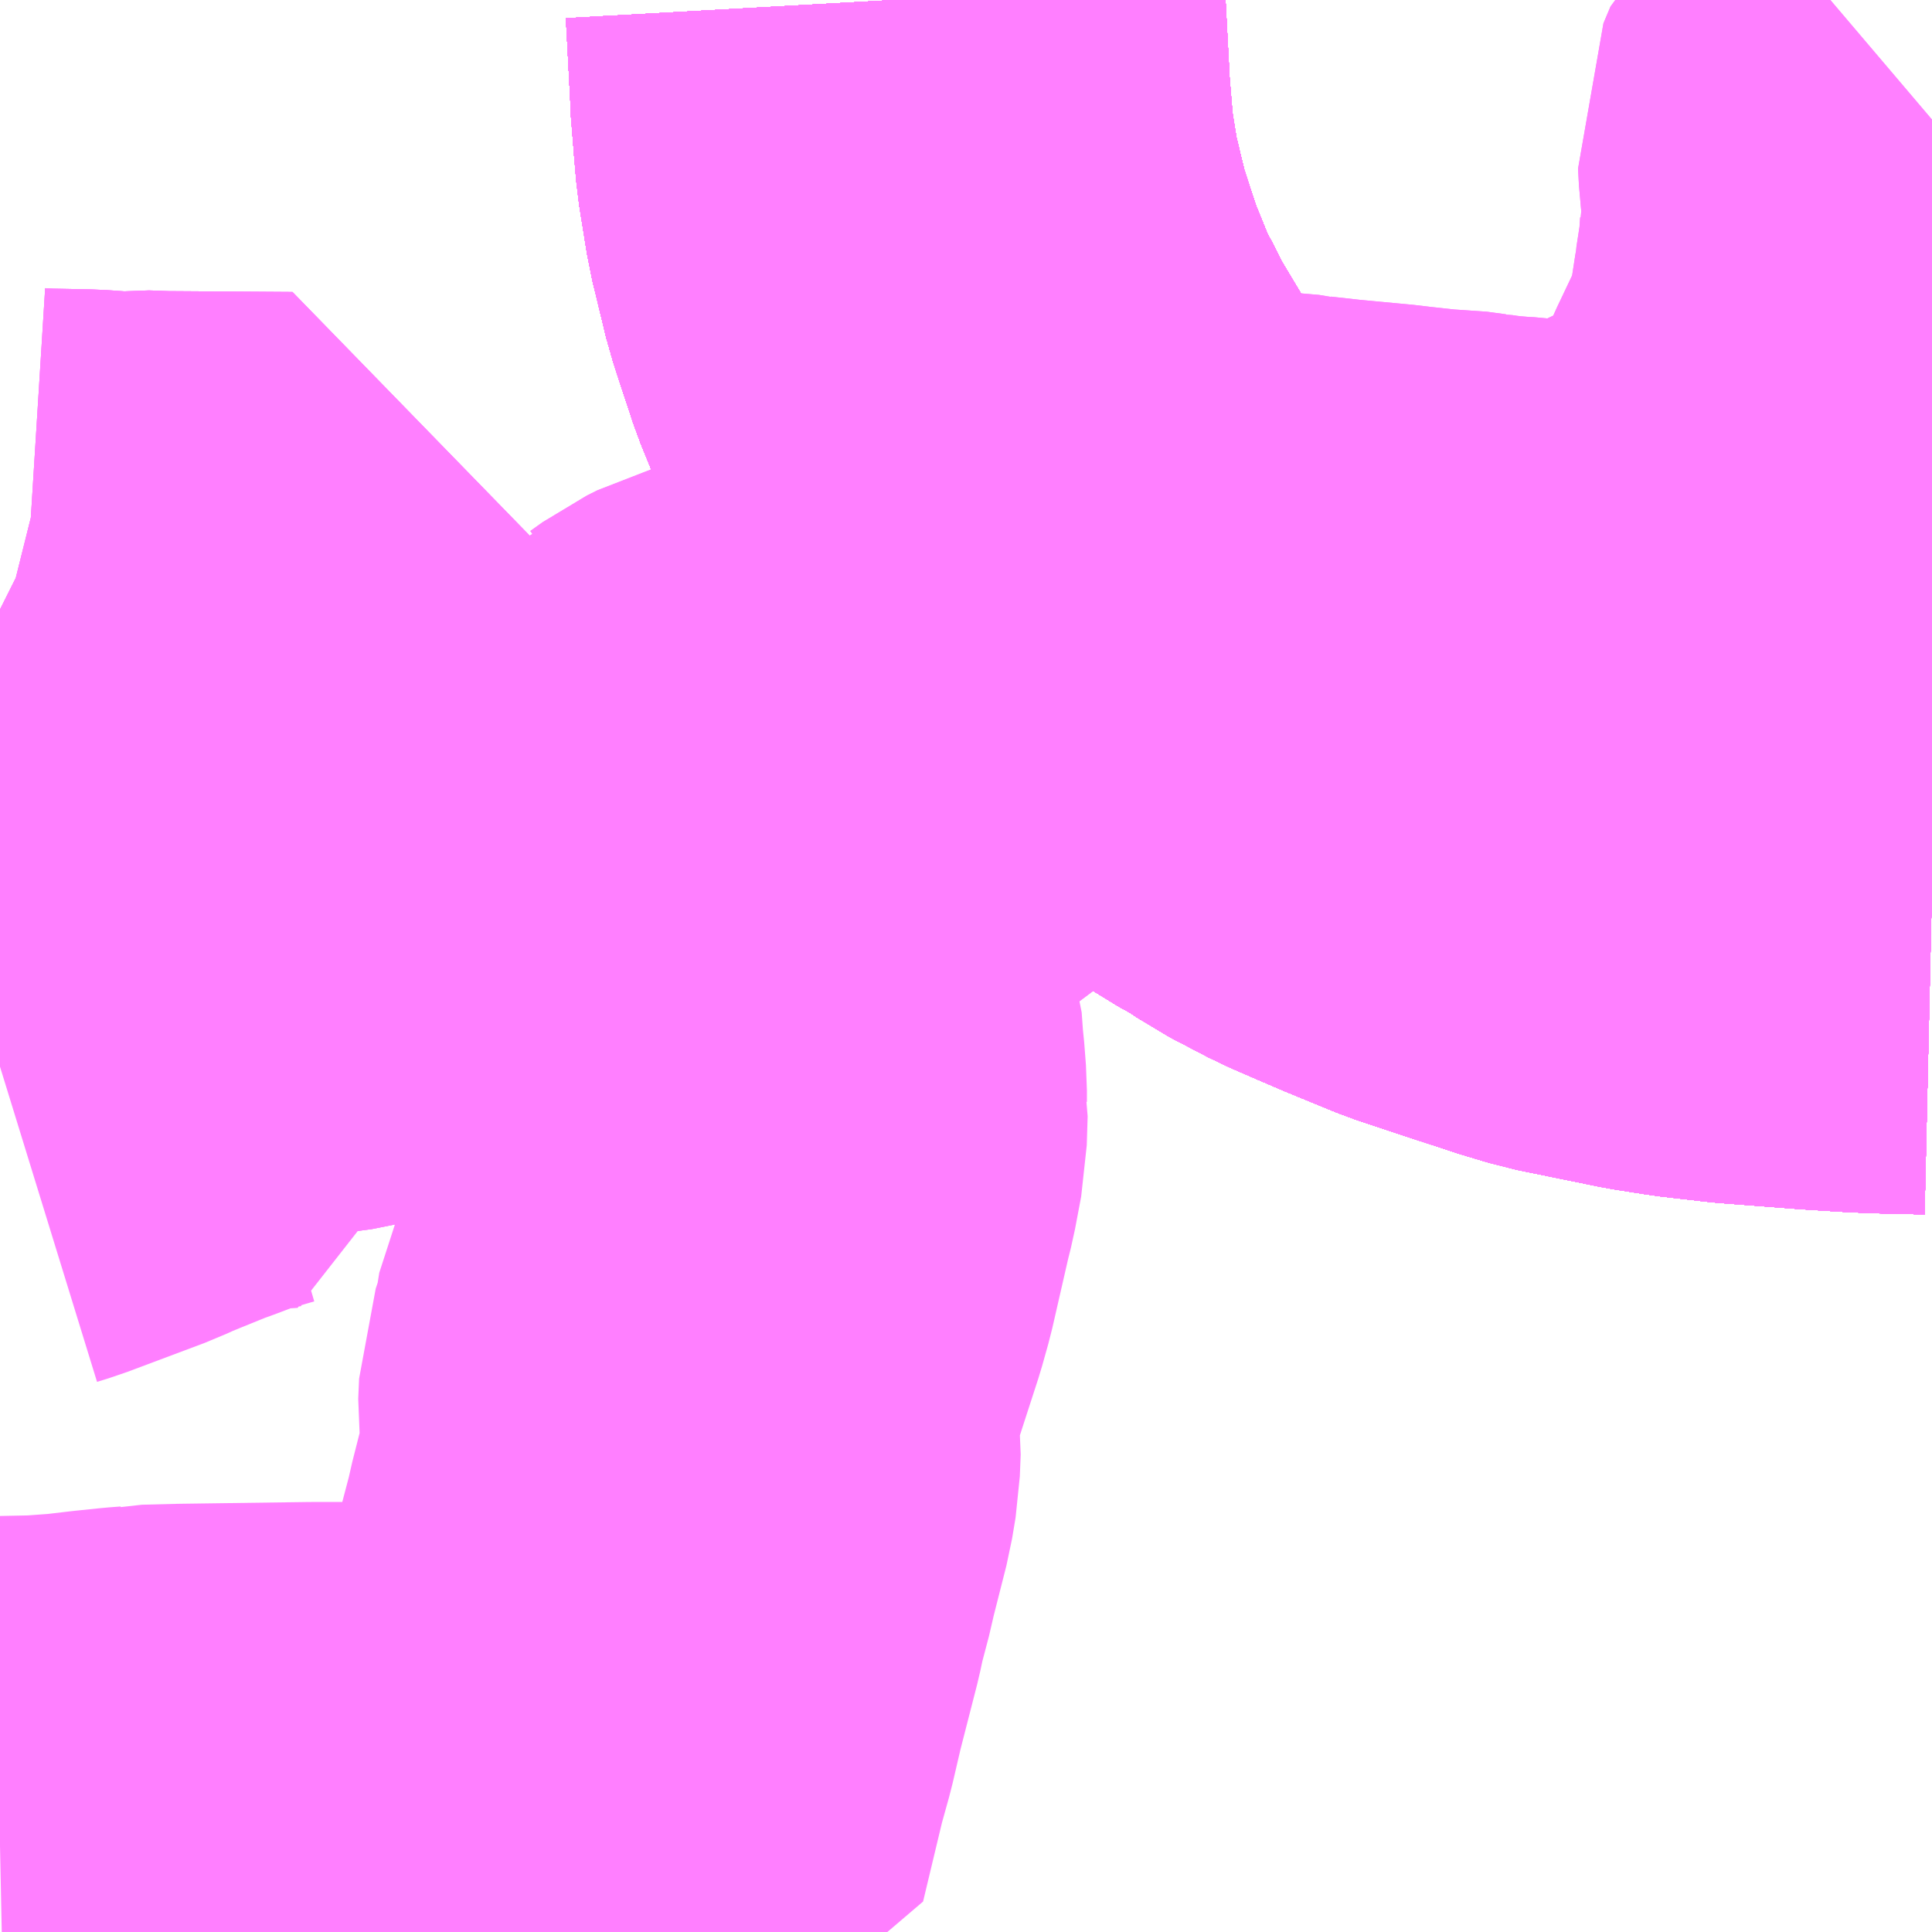 <?xml version="1.0" encoding="UTF-8"?>
<svg  xmlns="http://www.w3.org/2000/svg" xmlns:xlink="http://www.w3.org/1999/xlink" xmlns:go="http://purl.org/svgmap/profile" property="N07_001,N07_002,N07_003,N07_004,N07_005,N07_006,N07_007" viewBox="13853.76 -3561.768 2.197 2.197" go:dataArea="13853.759765625 -3561.767578125 2.197265625 2.197265625" >
<globalCoordinateSystem srsName="http://purl.org/crs/84" transform="matrix(100.0,0.0,0.0,-100.0,0.0,0.0)" />
<defs>
 <g id="p0" >
  <circle cx="0.0" cy="0.0" r="3" stroke="green" stroke-width="0.75" vector-effect="non-scaling-stroke" />
 </g>
</defs>
<g fill="none" fill-rule="evenodd" stroke="#FF00FF" stroke-width="0.75" opacity="0.5" vector-effect="non-scaling-stroke" stroke-linejoin="bevel" >
<path content="1,JRバス関東（株）,プレミアム中央ドリーム号/中央ドリーム号/プレミアムドリーム号/ドリーム号/レディースドリーム号/プレミアムレディース,9.4,12.0,12.0," xlink:title="1" d="M13855.957,-3560.762L13855.913,-3560.763L13855.911,-3560.763L13855.883,-3560.764L13855.836,-3560.767L13855.835,-3560.767L13855.744,-3560.774L13855.692,-3560.78L13855.654,-3560.786L13855.561,-3560.805L13855.531,-3560.814L13855.449,-3560.841L13855.422,-3560.85L13855.366,-3560.873L13855.338,-3560.885L13855.338,-3560.885L13855.308,-3560.899L13855.264,-3560.921L13855.242,-3560.936L13855.213,-3560.952L13855.157,-3560.99L13855.139,-3561.005L13855.139,-3561.005L13855.138,-3561.005L13855.138,-3561.006L13855.138,-3561.006L13855.138,-3561.006L13855.105,-3561.034L13855.084,-3561.052L13855.055,-3561.077L13855.023,-3561.107L13854.973,-3561.166L13854.946,-3561.2L13854.93,-3561.221L13854.897,-3561.276L13854.897,-3561.276L13854.897,-3561.276L13854.893,-3561.282L13854.873,-3561.321L13854.862,-3561.341L13854.836,-3561.405L13854.836,-3561.405L13854.814,-3561.472L13854.798,-3561.538L13854.795,-3561.557L13854.789,-3561.594L13854.786,-3561.629L13854.786,-3561.629L13854.786,-3561.63L13854.786,-3561.63L13854.786,-3561.63L13854.786,-3561.63L13854.783,-3561.667L13854.783,-3561.674L13854.783,-3561.674L13854.783,-3561.674L13854.779,-3561.75L13854.778,-3561.768"/>
<path content="1,JRバス関東（株）,中央ドリーム名古屋号,1.0,1.0,1.0," xlink:title="1" d="M13855.957,-3560.762L13855.913,-3560.763L13855.911,-3560.763L13855.883,-3560.764L13855.836,-3560.767L13855.835,-3560.767L13855.744,-3560.774L13855.692,-3560.78L13855.654,-3560.786L13855.561,-3560.805L13855.531,-3560.814L13855.449,-3560.841L13855.422,-3560.85L13855.366,-3560.873L13855.338,-3560.885L13855.338,-3560.885L13855.308,-3560.899L13855.264,-3560.921L13855.242,-3560.936L13855.213,-3560.952L13855.157,-3560.99L13855.139,-3561.005L13855.139,-3561.005L13855.138,-3561.005L13855.138,-3561.006L13855.138,-3561.006L13855.138,-3561.006L13855.105,-3561.034L13855.084,-3561.052L13855.055,-3561.077L13855.023,-3561.107L13854.973,-3561.166L13854.946,-3561.2L13854.93,-3561.221L13854.897,-3561.276L13854.897,-3561.276L13854.897,-3561.276L13854.893,-3561.282L13854.873,-3561.321L13854.862,-3561.341L13854.836,-3561.405L13854.836,-3561.405L13854.814,-3561.472L13854.798,-3561.538L13854.795,-3561.557L13854.789,-3561.594L13854.786,-3561.629L13854.786,-3561.629L13854.786,-3561.63L13854.786,-3561.63L13854.786,-3561.63L13854.786,-3561.63L13854.783,-3561.667L13854.783,-3561.674L13854.783,-3561.674L13854.783,-3561.674L13854.779,-3561.75L13854.778,-3561.768"/>
<path content="1,JRバス関東（株）,中央ライナー,2.5,2.5,2.5," xlink:title="1" d="M13855.957,-3560.762L13855.913,-3560.763L13855.911,-3560.763L13855.883,-3560.764L13855.836,-3560.767L13855.835,-3560.767L13855.744,-3560.774L13855.692,-3560.78L13855.654,-3560.786L13855.561,-3560.805L13855.531,-3560.814L13855.449,-3560.841L13855.422,-3560.85L13855.366,-3560.873L13855.338,-3560.885L13855.338,-3560.885L13855.308,-3560.899L13855.264,-3560.921L13855.242,-3560.936L13855.213,-3560.952L13855.157,-3560.99L13855.139,-3561.005L13855.139,-3561.005L13855.138,-3561.005L13855.138,-3561.006L13855.138,-3561.006L13855.138,-3561.006L13855.105,-3561.034L13855.084,-3561.052L13855.055,-3561.077L13855.023,-3561.107L13854.973,-3561.166L13854.946,-3561.2L13854.93,-3561.221L13854.897,-3561.276L13854.897,-3561.276L13854.897,-3561.276L13854.893,-3561.282L13854.873,-3561.321L13854.862,-3561.341L13854.836,-3561.405L13854.836,-3561.405L13854.814,-3561.472L13854.798,-3561.538L13854.795,-3561.557L13854.789,-3561.594L13854.786,-3561.629L13854.786,-3561.629L13854.786,-3561.63L13854.786,-3561.63L13854.786,-3561.63L13854.786,-3561.63L13854.783,-3561.667L13854.783,-3561.674L13854.783,-3561.674L13854.783,-3561.674L13854.779,-3561.75L13854.778,-3561.768"/>
<path content="1,JRバス関東（株）,新宿～諏訪駅・岡谷駅,2.0,2.0,2.0," xlink:title="1" d="M13855.957,-3560.762L13855.913,-3560.763L13855.911,-3560.763L13855.883,-3560.764L13855.836,-3560.767L13855.835,-3560.767L13855.744,-3560.774L13855.692,-3560.78L13855.654,-3560.786L13855.561,-3560.805L13855.531,-3560.814L13855.449,-3560.841L13855.422,-3560.85L13855.366,-3560.873L13855.338,-3560.885L13855.338,-3560.885L13855.308,-3560.899L13855.264,-3560.921L13855.242,-3560.936L13855.213,-3560.952L13855.157,-3560.99L13855.139,-3561.005L13855.139,-3561.005L13855.138,-3561.005L13855.138,-3561.006L13855.138,-3561.006L13855.138,-3561.006L13855.105,-3561.034L13855.084,-3561.052L13855.055,-3561.077L13855.023,-3561.107L13854.973,-3561.166L13854.946,-3561.2L13854.93,-3561.221L13854.897,-3561.276L13854.897,-3561.276L13854.897,-3561.276L13854.893,-3561.282L13854.873,-3561.321L13854.862,-3561.341L13854.836,-3561.405L13854.836,-3561.405L13854.814,-3561.472L13854.798,-3561.538L13854.795,-3561.557L13854.789,-3561.594L13854.786,-3561.629L13854.786,-3561.629L13854.786,-3561.63L13854.786,-3561.63L13854.786,-3561.63L13854.786,-3561.63L13854.783,-3561.667L13854.783,-3561.674L13854.783,-3561.674L13854.783,-3561.674L13854.779,-3561.75L13854.778,-3561.768"/>
<path content="1,JRバス関東（株）,東海道昼特急号/中央道昼特急号/青春昼特急号/プレミアム昼特急号,7.2,9.0,9.0," xlink:title="1" d="M13855.957,-3560.762L13855.913,-3560.763L13855.911,-3560.763L13855.883,-3560.764L13855.836,-3560.767L13855.835,-3560.767L13855.744,-3560.774L13855.692,-3560.78L13855.654,-3560.786L13855.561,-3560.805L13855.531,-3560.814L13855.449,-3560.841L13855.422,-3560.85L13855.366,-3560.873L13855.338,-3560.885L13855.338,-3560.885L13855.308,-3560.899L13855.264,-3560.921L13855.242,-3560.936L13855.213,-3560.952L13855.157,-3560.99L13855.139,-3561.005L13855.139,-3561.005L13855.138,-3561.005L13855.138,-3561.006L13855.138,-3561.006L13855.138,-3561.006L13855.105,-3561.034L13855.084,-3561.052L13855.055,-3561.077L13855.023,-3561.107L13854.973,-3561.166L13854.946,-3561.2L13854.93,-3561.221L13854.897,-3561.276L13854.897,-3561.276L13854.897,-3561.276L13854.893,-3561.282L13854.873,-3561.321L13854.862,-3561.341L13854.836,-3561.405L13854.836,-3561.405L13854.814,-3561.472L13854.798,-3561.538L13854.795,-3561.557L13854.789,-3561.594L13854.786,-3561.629L13854.786,-3561.629L13854.786,-3561.63L13854.786,-3561.63L13854.786,-3561.63L13854.786,-3561.63L13854.783,-3561.667L13854.783,-3561.674L13854.783,-3561.674L13854.783,-3561.674L13854.779,-3561.75L13854.778,-3561.768"/>
<path content="1,JRバス関東（株）,青春中央ドリーム号/青春中央エコドリーム号/青春ドリーム号/青春レディースドリーム号/青春エコドリーム号/超得割青春号,10.0,14.0,14.0," xlink:title="1" d="M13855.957,-3560.762L13855.913,-3560.763L13855.911,-3560.763L13855.883,-3560.764L13855.836,-3560.767L13855.835,-3560.767L13855.744,-3560.774L13855.692,-3560.78L13855.654,-3560.786L13855.561,-3560.805L13855.531,-3560.814L13855.449,-3560.841L13855.422,-3560.85L13855.366,-3560.873L13855.338,-3560.885L13855.338,-3560.885L13855.308,-3560.899L13855.264,-3560.921L13855.242,-3560.936L13855.213,-3560.952L13855.157,-3560.99L13855.139,-3561.005L13855.139,-3561.005L13855.138,-3561.005L13855.138,-3561.006L13855.138,-3561.006L13855.138,-3561.006L13855.105,-3561.034L13855.084,-3561.052L13855.055,-3561.077L13855.023,-3561.107L13854.973,-3561.166L13854.946,-3561.2L13854.93,-3561.221L13854.897,-3561.276L13854.897,-3561.276L13854.897,-3561.276L13854.893,-3561.282L13854.873,-3561.321L13854.862,-3561.341L13854.836,-3561.405L13854.836,-3561.405L13854.814,-3561.472L13854.798,-3561.538L13854.795,-3561.557L13854.789,-3561.594L13854.786,-3561.629L13854.786,-3561.629L13854.786,-3561.63L13854.786,-3561.63L13854.786,-3561.63L13854.786,-3561.63L13854.783,-3561.667L13854.783,-3561.674L13854.783,-3561.674L13854.783,-3561.674L13854.779,-3561.75L13854.778,-3561.768"/>
<path content="1,JR東海バス（株）,中央ドリームなごや号,1.0,1.0,1.0," xlink:title="1" d="M13854.778,-3561.768L13854.779,-3561.75L13854.783,-3561.674L13854.783,-3561.667L13854.789,-3561.594L13854.798,-3561.538L13854.814,-3561.472L13854.836,-3561.405L13854.862,-3561.341L13854.873,-3561.321L13854.893,-3561.282L13854.897,-3561.276L13854.93,-3561.221L13854.946,-3561.2L13854.973,-3561.166L13855.023,-3561.107L13855.084,-3561.052L13855.105,-3561.034L13855.138,-3561.006L13855.157,-3560.99L13855.213,-3560.952L13855.242,-3560.936L13855.264,-3560.921L13855.308,-3560.898L13855.338,-3560.885L13855.366,-3560.873L13855.422,-3560.85L13855.449,-3560.841L13855.531,-3560.814L13855.561,-3560.805L13855.654,-3560.786L13855.692,-3560.78L13855.744,-3560.774L13855.835,-3560.767L13855.883,-3560.764L13855.913,-3560.763L13855.957,-3560.762"/>
<path content="1,おんたけ交通（株）,木曽福島・新宿線,2.0,2.0,2.0," xlink:title="1" d="M13854.778,-3561.768L13854.779,-3561.75L13854.783,-3561.674L13854.783,-3561.667L13854.789,-3561.594L13854.798,-3561.538L13854.814,-3561.472L13854.836,-3561.405L13854.862,-3561.341L13854.873,-3561.321L13854.893,-3561.282L13854.897,-3561.276L13854.93,-3561.221L13854.946,-3561.2L13854.973,-3561.166L13855.023,-3561.107L13855.084,-3561.052L13855.105,-3561.034L13855.138,-3561.006L13855.157,-3560.99L13855.213,-3560.952L13855.242,-3560.936L13855.264,-3560.921L13855.308,-3560.898L13855.338,-3560.885L13855.366,-3560.873L13855.422,-3560.85L13855.449,-3560.841L13855.531,-3560.814L13855.561,-3560.805L13855.654,-3560.786L13855.692,-3560.78L13855.744,-3560.774L13855.835,-3560.767L13855.883,-3560.764L13855.913,-3560.763L13855.957,-3560.762"/>
<path content="1,ロウズ観光（株）,岡山・倉敷～東京,1.0,1.0,1.0," xlink:title="1" d="M13854.778,-3561.768L13854.779,-3561.75L13854.783,-3561.674L13854.783,-3561.667L13854.789,-3561.594L13854.798,-3561.538L13854.814,-3561.472L13854.836,-3561.405L13854.862,-3561.341L13854.873,-3561.321L13854.893,-3561.282L13854.897,-3561.276L13854.93,-3561.221L13854.946,-3561.2L13854.973,-3561.166L13855.023,-3561.107L13855.084,-3561.052L13855.105,-3561.034L13855.138,-3561.006L13855.157,-3560.99L13855.213,-3560.952L13855.242,-3560.936L13855.264,-3560.921L13855.308,-3560.898L13855.338,-3560.885L13855.366,-3560.873L13855.422,-3560.85L13855.449,-3560.841L13855.531,-3560.814L13855.561,-3560.805L13855.654,-3560.786L13855.692,-3560.78L13855.744,-3560.774L13855.835,-3560.767L13855.883,-3560.764L13855.913,-3560.763L13855.957,-3560.762"/>
<path content="1,三交伊勢志摩交通（株）,鳥羽・伊勢～東京・大宮,2.0,2.0,2.0," xlink:title="1" d="M13855.957,-3560.762L13855.913,-3560.763L13855.883,-3560.764L13855.835,-3560.767L13855.744,-3560.774L13855.692,-3560.78L13855.654,-3560.786L13855.561,-3560.805L13855.531,-3560.814L13855.449,-3560.841L13855.422,-3560.85L13855.366,-3560.873L13855.338,-3560.885L13855.308,-3560.898L13855.264,-3560.921L13855.242,-3560.936L13855.213,-3560.952L13855.157,-3560.99L13855.138,-3561.006L13855.105,-3561.034L13855.084,-3561.052L13855.023,-3561.107L13854.973,-3561.166L13854.946,-3561.2L13854.93,-3561.221L13854.897,-3561.276L13854.893,-3561.282L13854.873,-3561.321L13854.862,-3561.341L13854.836,-3561.405L13854.814,-3561.472L13854.798,-3561.538L13854.789,-3561.594L13854.783,-3561.667L13854.783,-3561.674L13854.779,-3561.75L13854.778,-3561.768"/>
<path content="1,三重交通（株）,鳥羽・伊勢～東京・大宮,2.0,2.0,2.0," xlink:title="1" d="M13855.957,-3560.762L13855.913,-3560.763L13855.883,-3560.764L13855.835,-3560.767L13855.744,-3560.774L13855.692,-3560.78L13855.654,-3560.786L13855.561,-3560.805L13855.531,-3560.814L13855.449,-3560.841L13855.422,-3560.85L13855.366,-3560.873L13855.338,-3560.885L13855.308,-3560.898L13855.264,-3560.921L13855.242,-3560.936L13855.213,-3560.952L13855.157,-3560.99L13855.138,-3561.006L13855.105,-3561.034L13855.084,-3561.052L13855.023,-3561.107L13854.973,-3561.166L13854.946,-3561.2L13854.93,-3561.221L13854.897,-3561.276L13854.893,-3561.282L13854.873,-3561.321L13854.862,-3561.341L13854.836,-3561.405L13854.814,-3561.472L13854.798,-3561.538L13854.789,-3561.594L13854.783,-3561.667L13854.783,-3561.674L13854.779,-3561.75L13854.778,-3561.768"/>
<path content="1,下津井電鉄（株）,岡山～東京線,1.0,1.0,1.0," xlink:title="1" d="M13854.778,-3561.768L13854.779,-3561.75L13854.783,-3561.674L13854.783,-3561.667L13854.789,-3561.594L13854.798,-3561.538L13854.814,-3561.472L13854.836,-3561.405L13854.862,-3561.341L13854.873,-3561.321L13854.893,-3561.282L13854.897,-3561.276L13854.93,-3561.221L13854.946,-3561.2L13854.973,-3561.166L13855.023,-3561.107L13855.084,-3561.052L13855.105,-3561.034L13855.138,-3561.006L13855.157,-3560.99L13855.213,-3560.952L13855.242,-3560.936L13855.264,-3560.921L13855.308,-3560.898L13855.338,-3560.885L13855.366,-3560.873L13855.422,-3560.85L13855.449,-3560.841L13855.531,-3560.814L13855.561,-3560.805L13855.654,-3560.786L13855.692,-3560.78L13855.744,-3560.774L13855.835,-3560.767L13855.883,-3560.764L13855.913,-3560.763L13855.957,-3560.762"/>
<path content="1,両備ホールディングス（株）,マスカット　倉敷～新宿線,1.0,1.0,1.0," xlink:title="1" d="M13854.778,-3561.768L13854.779,-3561.75L13854.783,-3561.674L13854.783,-3561.667L13854.789,-3561.594L13854.798,-3561.538L13854.814,-3561.472L13854.836,-3561.405L13854.862,-3561.341L13854.873,-3561.321L13854.893,-3561.282L13854.897,-3561.276L13854.93,-3561.221L13854.946,-3561.2L13854.973,-3561.166L13855.023,-3561.107L13855.084,-3561.052L13855.105,-3561.034L13855.138,-3561.006L13855.157,-3560.99L13855.213,-3560.952L13855.242,-3560.936L13855.264,-3560.921L13855.308,-3560.898L13855.338,-3560.885L13855.366,-3560.873L13855.422,-3560.85L13855.449,-3560.841L13855.531,-3560.814L13855.561,-3560.805L13855.654,-3560.786L13855.692,-3560.78L13855.744,-3560.774L13855.835,-3560.767L13855.883,-3560.764L13855.913,-3560.763L13855.957,-3560.762"/>
<path content="1,中国JRバス（株）,津和野・益田・浜田・三次～東京　いわみエクスプレス,1.0,1.0,1.0," xlink:title="1" d="M13854.778,-3561.768L13854.779,-3561.75L13854.783,-3561.674L13854.783,-3561.667L13854.789,-3561.594L13854.798,-3561.538L13854.814,-3561.472L13854.836,-3561.405L13854.862,-3561.341L13854.873,-3561.321L13854.893,-3561.282L13854.897,-3561.276L13854.93,-3561.221L13854.946,-3561.2L13854.973,-3561.166L13855.023,-3561.107L13855.084,-3561.052L13855.105,-3561.034L13855.138,-3561.006L13855.157,-3560.99L13855.213,-3560.952L13855.242,-3560.936L13855.264,-3560.921L13855.308,-3560.898L13855.338,-3560.885L13855.366,-3560.873L13855.422,-3560.85L13855.449,-3560.841L13855.531,-3560.814L13855.561,-3560.805L13855.654,-3560.786L13855.692,-3560.78L13855.744,-3560.774L13855.835,-3560.767L13855.883,-3560.764L13855.913,-3560.763L13855.957,-3560.762"/>
<path content="1,京王バス南（株）,新宿・渋谷～大阪（阪急梅田）線,1.0,1.0,1.0," xlink:title="1" d="M13854.778,-3561.768L13854.779,-3561.75L13854.783,-3561.674L13854.783,-3561.674L13854.783,-3561.674L13854.783,-3561.667L13854.786,-3561.63L13854.786,-3561.63L13854.786,-3561.63L13854.786,-3561.63L13854.786,-3561.629L13854.786,-3561.629L13854.789,-3561.594L13854.795,-3561.557L13854.798,-3561.538L13854.814,-3561.472L13854.836,-3561.405L13854.836,-3561.405L13854.862,-3561.341L13854.873,-3561.321L13854.893,-3561.282L13854.897,-3561.276L13854.897,-3561.276L13854.897,-3561.276L13854.93,-3561.221L13854.946,-3561.2L13854.973,-3561.166L13855.023,-3561.107L13855.055,-3561.077L13855.084,-3561.052L13855.105,-3561.034L13855.138,-3561.006L13855.138,-3561.006L13855.138,-3561.006L13855.138,-3561.005L13855.139,-3561.005L13855.139,-3561.005L13855.157,-3560.99L13855.213,-3560.952L13855.242,-3560.936L13855.264,-3560.921L13855.308,-3560.899L13855.338,-3560.885L13855.338,-3560.885L13855.366,-3560.873L13855.422,-3560.85L13855.449,-3560.841L13855.531,-3560.814L13855.561,-3560.805L13855.654,-3560.786L13855.692,-3560.78L13855.744,-3560.774L13855.835,-3560.767L13855.836,-3560.767L13855.883,-3560.764L13855.911,-3560.763L13855.913,-3560.763L13855.957,-3560.762"/>
<path content="1,京王バス南（株）,新宿～伊那・飯田線,9.0,9.0,9.0," xlink:title="1" d="M13855.957,-3560.762L13855.913,-3560.763L13855.911,-3560.763L13855.883,-3560.764L13855.836,-3560.767L13855.835,-3560.767L13855.744,-3560.774L13855.692,-3560.78L13855.654,-3560.786L13855.561,-3560.805L13855.531,-3560.814L13855.449,-3560.841L13855.422,-3560.85L13855.366,-3560.873L13855.338,-3560.885L13855.338,-3560.885L13855.308,-3560.899L13855.264,-3560.921L13855.242,-3560.936L13855.213,-3560.952L13855.157,-3560.99L13855.139,-3561.005L13855.139,-3561.005L13855.138,-3561.005L13855.138,-3561.006L13855.138,-3561.006L13855.138,-3561.006L13855.105,-3561.034L13855.084,-3561.052L13855.055,-3561.077L13855.023,-3561.107L13854.973,-3561.166L13854.946,-3561.2L13854.93,-3561.221L13854.897,-3561.276L13854.897,-3561.276L13854.897,-3561.276L13854.893,-3561.282L13854.873,-3561.321L13854.862,-3561.341L13854.836,-3561.405L13854.836,-3561.405L13854.814,-3561.472L13854.798,-3561.538L13854.795,-3561.557L13854.789,-3561.594L13854.786,-3561.629L13854.786,-3561.629L13854.786,-3561.63L13854.786,-3561.63L13854.786,-3561.63L13854.786,-3561.63L13854.783,-3561.667L13854.783,-3561.674L13854.783,-3561.674L13854.783,-3561.674L13854.779,-3561.75L13854.778,-3561.768"/>
<path content="1,京王バス南（株）,新宿～名古屋線,2.0,2.0,2.0," xlink:title="1" d="M13854.778,-3561.768L13854.779,-3561.75L13854.783,-3561.674L13854.783,-3561.674L13854.783,-3561.674L13854.783,-3561.667L13854.786,-3561.63L13854.786,-3561.63L13854.786,-3561.63L13854.786,-3561.63L13854.786,-3561.629L13854.786,-3561.629L13854.789,-3561.594L13854.795,-3561.557L13854.798,-3561.538L13854.814,-3561.472L13854.836,-3561.405L13854.836,-3561.405L13854.862,-3561.341L13854.873,-3561.321L13854.893,-3561.282L13854.897,-3561.276L13854.897,-3561.276L13854.897,-3561.276L13854.93,-3561.221L13854.946,-3561.2L13854.973,-3561.166L13855.023,-3561.107L13855.055,-3561.077L13855.084,-3561.052L13855.105,-3561.034L13855.138,-3561.006L13855.138,-3561.006L13855.138,-3561.006L13855.138,-3561.005L13855.139,-3561.005L13855.139,-3561.005L13855.157,-3560.99L13855.213,-3560.952L13855.242,-3560.936L13855.264,-3560.921L13855.308,-3560.899L13855.338,-3560.885L13855.338,-3560.885L13855.366,-3560.873L13855.422,-3560.85L13855.449,-3560.841L13855.531,-3560.814L13855.561,-3560.805L13855.654,-3560.786L13855.692,-3560.78L13855.744,-3560.774L13855.835,-3560.767L13855.836,-3560.767L13855.883,-3560.764L13855.911,-3560.763L13855.913,-3560.763L13855.957,-3560.762"/>
<path content="1,京王バス南（株）,新宿～木曽福島線,1.0,1.0,1.0," xlink:title="1" d="M13855.957,-3560.762L13855.913,-3560.763L13855.911,-3560.763L13855.883,-3560.764L13855.836,-3560.767L13855.835,-3560.767L13855.744,-3560.774L13855.692,-3560.78L13855.654,-3560.786L13855.561,-3560.805L13855.531,-3560.814L13855.449,-3560.841L13855.422,-3560.85L13855.366,-3560.873L13855.338,-3560.885L13855.338,-3560.885L13855.308,-3560.899L13855.264,-3560.921L13855.242,-3560.936L13855.213,-3560.952L13855.157,-3560.99L13855.139,-3561.005L13855.139,-3561.005L13855.138,-3561.005L13855.138,-3561.006L13855.138,-3561.006L13855.138,-3561.006L13855.105,-3561.034L13855.084,-3561.052L13855.055,-3561.077L13855.023,-3561.107L13854.973,-3561.166L13854.946,-3561.2L13854.93,-3561.221L13854.897,-3561.276L13854.897,-3561.276L13854.897,-3561.276L13854.893,-3561.282L13854.873,-3561.321L13854.862,-3561.341L13854.836,-3561.405L13854.836,-3561.405L13854.814,-3561.472L13854.798,-3561.538L13854.795,-3561.557L13854.789,-3561.594L13854.786,-3561.629L13854.786,-3561.629L13854.786,-3561.63L13854.786,-3561.63L13854.786,-3561.63L13854.786,-3561.63L13854.783,-3561.667L13854.783,-3561.674L13854.783,-3561.674L13854.783,-3561.674L13854.779,-3561.75L13854.778,-3561.768"/>
<path content="1,京王バス南（株）,新宿～松本線,11.0,11.0,11.0," xlink:title="1" d="M13855.957,-3560.762L13855.913,-3560.763L13855.911,-3560.763L13855.883,-3560.764L13855.836,-3560.767L13855.835,-3560.767L13855.744,-3560.774L13855.692,-3560.78L13855.654,-3560.786L13855.561,-3560.805L13855.531,-3560.814L13855.449,-3560.841L13855.422,-3560.85L13855.366,-3560.873L13855.338,-3560.885L13855.338,-3560.885L13855.308,-3560.899L13855.264,-3560.921L13855.242,-3560.936L13855.213,-3560.952L13855.157,-3560.99L13855.139,-3561.005L13855.139,-3561.005L13855.138,-3561.005L13855.138,-3561.006L13855.138,-3561.006L13855.138,-3561.006L13855.105,-3561.034L13855.084,-3561.052L13855.055,-3561.077L13855.023,-3561.107L13854.973,-3561.166L13854.946,-3561.2L13854.93,-3561.221L13854.897,-3561.276L13854.897,-3561.276L13854.897,-3561.276L13854.893,-3561.282L13854.873,-3561.321L13854.862,-3561.341L13854.836,-3561.405L13854.836,-3561.405L13854.814,-3561.472L13854.798,-3561.538L13854.795,-3561.557L13854.789,-3561.594L13854.786,-3561.629L13854.786,-3561.629L13854.786,-3561.63L13854.786,-3561.63L13854.786,-3561.63L13854.786,-3561.63L13854.783,-3561.667L13854.783,-3561.674L13854.783,-3561.674L13854.783,-3561.674L13854.779,-3561.75L13854.778,-3561.768"/>
<path content="1,京王バス南（株）,新宿～白馬線,2.0,2.0,2.0," xlink:title="1" d="M13855.957,-3560.762L13855.913,-3560.763L13855.911,-3560.763L13855.883,-3560.764L13855.836,-3560.767L13855.835,-3560.767L13855.744,-3560.774L13855.692,-3560.78L13855.654,-3560.786L13855.561,-3560.805L13855.531,-3560.814L13855.449,-3560.841L13855.422,-3560.85L13855.366,-3560.873L13855.338,-3560.885L13855.338,-3560.885L13855.308,-3560.899L13855.264,-3560.921L13855.242,-3560.936L13855.213,-3560.952L13855.157,-3560.99L13855.139,-3561.005L13855.139,-3561.005L13855.138,-3561.005L13855.138,-3561.006L13855.138,-3561.006L13855.138,-3561.006L13855.105,-3561.034L13855.084,-3561.052L13855.055,-3561.077L13855.023,-3561.107L13854.973,-3561.166L13854.946,-3561.2L13854.93,-3561.221L13854.897,-3561.276L13854.897,-3561.276L13854.897,-3561.276L13854.893,-3561.282L13854.873,-3561.321L13854.862,-3561.341L13854.836,-3561.405L13854.836,-3561.405L13854.814,-3561.472L13854.798,-3561.538L13854.795,-3561.557L13854.789,-3561.594L13854.786,-3561.629L13854.786,-3561.629L13854.786,-3561.63L13854.786,-3561.63L13854.786,-3561.63L13854.786,-3561.63L13854.783,-3561.667L13854.783,-3561.674L13854.783,-3561.674L13854.783,-3561.674L13854.779,-3561.75L13854.778,-3561.768"/>
<path content="1,京王バス南（株）,新宿～諏訪・岡谷・茅野線,6.0,6.0,6.0," xlink:title="1" d="M13855.957,-3560.762L13855.913,-3560.763L13855.911,-3560.763L13855.883,-3560.764L13855.836,-3560.767L13855.835,-3560.767L13855.744,-3560.774L13855.692,-3560.78L13855.654,-3560.786L13855.561,-3560.805L13855.531,-3560.814L13855.449,-3560.841L13855.422,-3560.85L13855.366,-3560.873L13855.338,-3560.885L13855.338,-3560.885L13855.308,-3560.899L13855.264,-3560.921L13855.242,-3560.936L13855.213,-3560.952L13855.157,-3560.99L13855.139,-3561.005L13855.139,-3561.005L13855.138,-3561.005L13855.138,-3561.006L13855.138,-3561.006L13855.138,-3561.006L13855.105,-3561.034L13855.084,-3561.052L13855.055,-3561.077L13855.023,-3561.107L13854.973,-3561.166L13854.946,-3561.2L13854.93,-3561.221L13854.897,-3561.276L13854.897,-3561.276L13854.897,-3561.276L13854.893,-3561.282L13854.873,-3561.321L13854.862,-3561.341L13854.836,-3561.405L13854.836,-3561.405L13854.814,-3561.472L13854.798,-3561.538L13854.795,-3561.557L13854.789,-3561.594L13854.786,-3561.629L13854.786,-3561.629L13854.786,-3561.63L13854.786,-3561.63L13854.786,-3561.63L13854.786,-3561.63L13854.783,-3561.667L13854.783,-3561.674L13854.783,-3561.674L13854.783,-3561.674L13854.779,-3561.75L13854.778,-3561.768"/>
<path content="1,京王バス南（株）,新宿～身延線,2.0,2.0,2.0," xlink:title="1" d="M13855.957,-3560.762L13855.913,-3560.763L13855.883,-3560.764L13855.835,-3560.767L13855.744,-3560.774L13855.692,-3560.78L13855.654,-3560.786L13855.561,-3560.805L13855.531,-3560.814L13855.449,-3560.841L13855.422,-3560.85L13855.366,-3560.873L13855.338,-3560.885L13855.338,-3560.885L13855.308,-3560.898L13855.264,-3560.921L13855.242,-3560.936L13855.213,-3560.952L13855.157,-3560.99L13855.139,-3561.005L13855.139,-3561.005L13855.138,-3561.005L13855.138,-3561.006L13855.138,-3561.006L13855.138,-3561.006L13855.105,-3561.034L13855.084,-3561.052L13855.055,-3561.077L13855.023,-3561.107L13854.973,-3561.166L13854.946,-3561.2L13854.93,-3561.221L13854.897,-3561.276L13854.897,-3561.276L13854.897,-3561.276L13854.893,-3561.282L13854.873,-3561.321L13854.862,-3561.341L13854.836,-3561.405L13854.836,-3561.405L13854.814,-3561.472L13854.798,-3561.538L13854.795,-3561.557L13854.789,-3561.594L13854.786,-3561.629L13854.786,-3561.629L13854.786,-3561.63L13854.786,-3561.63L13854.786,-3561.63L13854.786,-3561.63L13854.783,-3561.667L13854.783,-3561.674L13854.783,-3561.674L13854.783,-3561.674L13854.779,-3561.75L13854.778,-3561.768"/>
<path content="1,京王バス南（株）,新宿～飛騨高山線,3.0,3.0,3.0," xlink:title="1" d="M13855.957,-3560.762L13855.913,-3560.763L13855.911,-3560.763L13855.883,-3560.764L13855.836,-3560.767L13855.835,-3560.767L13855.744,-3560.774L13855.692,-3560.78L13855.654,-3560.786L13855.561,-3560.805L13855.531,-3560.814L13855.449,-3560.841L13855.422,-3560.85L13855.366,-3560.873L13855.338,-3560.885L13855.338,-3560.885L13855.308,-3560.899L13855.264,-3560.921L13855.242,-3560.936L13855.213,-3560.952L13855.157,-3560.99L13855.139,-3561.005L13855.139,-3561.005L13855.138,-3561.005L13855.138,-3561.006L13855.138,-3561.006L13855.138,-3561.006L13855.105,-3561.034L13855.084,-3561.052L13855.055,-3561.077L13855.023,-3561.107L13854.973,-3561.166L13854.946,-3561.2L13854.93,-3561.221L13854.897,-3561.276L13854.897,-3561.276L13854.897,-3561.276L13854.893,-3561.282L13854.873,-3561.321L13854.862,-3561.341L13854.836,-3561.405L13854.836,-3561.405L13854.814,-3561.472L13854.798,-3561.538L13854.795,-3561.557L13854.789,-3561.594L13854.786,-3561.629L13854.786,-3561.629L13854.786,-3561.63L13854.786,-3561.63L13854.786,-3561.63L13854.786,-3561.63L13854.783,-3561.667L13854.783,-3561.674L13854.783,-3561.674L13854.783,-3561.674L13854.779,-3561.75L13854.778,-3561.768"/>
<path content="1,伊予鉄道（株）,オレンジライナーえひめ　八幡浜・松山⇔東京,1.0,1.0,1.0," xlink:title="1" d="M13854.778,-3561.768L13854.779,-3561.75L13854.783,-3561.674L13854.783,-3561.667L13854.789,-3561.594L13854.798,-3561.538L13854.814,-3561.472L13854.836,-3561.405L13854.862,-3561.341L13854.873,-3561.321L13854.893,-3561.282L13854.897,-3561.276L13854.93,-3561.221L13854.946,-3561.2L13854.973,-3561.166L13855.023,-3561.107L13855.084,-3561.052L13855.105,-3561.034L13855.138,-3561.006L13855.157,-3560.99L13855.213,-3560.952L13855.242,-3560.936L13855.264,-3560.921L13855.308,-3560.898L13855.338,-3560.885L13855.366,-3560.873L13855.422,-3560.85L13855.449,-3560.841L13855.531,-3560.814L13855.561,-3560.805L13855.654,-3560.786L13855.692,-3560.78L13855.744,-3560.774L13855.835,-3560.767L13855.883,-3560.764L13855.913,-3560.763L13855.957,-3560.762"/>
<path content="1,伊那バス（株）,伊那線,16.0,16.0,16.0," xlink:title="1" d="M13854.778,-3561.768L13854.779,-3561.75L13854.783,-3561.674L13854.783,-3561.667L13854.789,-3561.594L13854.798,-3561.538L13854.814,-3561.472L13854.836,-3561.405L13854.862,-3561.341L13854.873,-3561.321L13854.893,-3561.282L13854.897,-3561.276L13854.93,-3561.221L13854.946,-3561.2L13854.973,-3561.166L13855.023,-3561.107L13855.084,-3561.052L13855.105,-3561.034L13855.138,-3561.006L13855.157,-3560.99L13855.213,-3560.952L13855.242,-3560.936L13855.264,-3560.921L13855.308,-3560.898L13855.338,-3560.885L13855.366,-3560.873L13855.422,-3560.85L13855.449,-3560.841L13855.531,-3560.814L13855.561,-3560.805L13855.654,-3560.786L13855.692,-3560.78L13855.744,-3560.774L13855.835,-3560.767L13855.883,-3560.764L13855.913,-3560.763L13855.957,-3560.762"/>
<path content="1,伊那バス（株）,横浜線,17.0,17.0,17.0," xlink:title="1" d="M13855.957,-3560.762L13855.913,-3560.763L13855.883,-3560.764L13855.835,-3560.767L13855.744,-3560.774L13855.692,-3560.78L13855.654,-3560.786L13855.561,-3560.805L13855.531,-3560.814L13855.449,-3560.841L13855.422,-3560.85L13855.366,-3560.873L13855.338,-3560.885L13855.308,-3560.898L13855.264,-3560.921L13855.242,-3560.936L13855.213,-3560.952L13855.157,-3560.99L13855.138,-3561.006L13855.105,-3561.034L13855.084,-3561.052L13855.023,-3561.107L13854.973,-3561.166L13854.946,-3561.2L13854.93,-3561.221L13854.897,-3561.276L13854.893,-3561.282L13854.873,-3561.321L13854.862,-3561.341L13854.836,-3561.405L13854.814,-3561.472L13854.798,-3561.538L13854.789,-3561.594L13854.783,-3561.667L13854.783,-3561.674L13854.779,-3561.75L13854.778,-3561.768"/>
<path content="1,伊那バス（株）,飯田線,2.0,2.0,2.0," xlink:title="1" d="M13854.778,-3561.768L13854.779,-3561.75L13854.783,-3561.674L13854.783,-3561.667L13854.789,-3561.594L13854.798,-3561.538L13854.814,-3561.472L13854.836,-3561.405L13854.862,-3561.341L13854.873,-3561.321L13854.893,-3561.282L13854.897,-3561.276L13854.93,-3561.221L13854.946,-3561.2L13854.973,-3561.166L13855.023,-3561.107L13855.084,-3561.052L13855.105,-3561.034L13855.138,-3561.006L13855.157,-3560.99L13855.213,-3560.952L13855.242,-3560.936L13855.264,-3560.921L13855.308,-3560.898L13855.338,-3560.885L13855.366,-3560.873L13855.422,-3560.85L13855.449,-3560.841L13855.531,-3560.814L13855.561,-3560.805L13855.654,-3560.786L13855.692,-3560.78L13855.744,-3560.774L13855.835,-3560.767L13855.883,-3560.764L13855.913,-3560.763L13855.957,-3560.762"/>
<path content="1,信南交通（株）,新宿線_01_on,5.5,5.5,5.5," xlink:title="1" d="M13854.778,-3561.768L13854.779,-3561.75L13854.783,-3561.674L13854.783,-3561.667L13854.789,-3561.594L13854.798,-3561.538L13854.814,-3561.472L13854.836,-3561.405L13854.862,-3561.341L13854.873,-3561.321L13854.893,-3561.282L13854.897,-3561.276L13854.93,-3561.221L13854.946,-3561.2L13854.973,-3561.166L13855.023,-3561.107L13855.084,-3561.052L13855.105,-3561.034L13855.138,-3561.006L13855.157,-3560.99L13855.213,-3560.952L13855.242,-3560.936L13855.264,-3560.921L13855.308,-3560.898L13855.338,-3560.885L13855.366,-3560.873L13855.422,-3560.85L13855.449,-3560.841L13855.531,-3560.814L13855.561,-3560.805L13855.654,-3560.786L13855.692,-3560.78L13855.744,-3560.774L13855.835,-3560.767L13855.883,-3560.764L13855.913,-3560.763L13855.957,-3560.762"/>
<path content="1,信南交通（株）,新宿線_02_on,5.5,5.5,5.5," xlink:title="1" d="M13854.778,-3561.768L13854.779,-3561.75L13854.783,-3561.674L13854.783,-3561.667L13854.789,-3561.594L13854.798,-3561.538L13854.814,-3561.472L13854.836,-3561.405L13854.862,-3561.341L13854.873,-3561.321L13854.893,-3561.282L13854.897,-3561.276L13854.93,-3561.221L13854.946,-3561.2L13854.973,-3561.166L13855.023,-3561.107L13855.084,-3561.052L13855.105,-3561.034L13855.138,-3561.006L13855.157,-3560.99L13855.213,-3560.952L13855.242,-3560.936L13855.264,-3560.921L13855.308,-3560.898L13855.338,-3560.885L13855.366,-3560.873L13855.422,-3560.85L13855.449,-3560.841L13855.531,-3560.814L13855.561,-3560.805L13855.654,-3560.786L13855.692,-3560.78L13855.744,-3560.774L13855.835,-3560.767L13855.883,-3560.764L13855.913,-3560.763L13855.957,-3560.762"/>
<path content="1,信南交通（株）,横浜線,2.0,2.0,2.0," xlink:title="1" d="M13855.957,-3560.762L13855.913,-3560.763L13855.883,-3560.764L13855.835,-3560.767L13855.744,-3560.774L13855.692,-3560.78L13855.654,-3560.786L13855.561,-3560.805L13855.531,-3560.814L13855.449,-3560.841L13855.422,-3560.85L13855.366,-3560.873L13855.338,-3560.885L13855.308,-3560.898L13855.264,-3560.921L13855.242,-3560.936L13855.213,-3560.952L13855.157,-3560.99L13855.138,-3561.006L13855.105,-3561.034L13855.084,-3561.052L13855.023,-3561.107L13854.973,-3561.166L13854.946,-3561.2L13854.93,-3561.221L13854.897,-3561.276L13854.893,-3561.282L13854.873,-3561.321L13854.862,-3561.341L13854.836,-3561.405L13854.814,-3561.472L13854.798,-3561.538L13854.789,-3561.594L13854.783,-3561.667L13854.783,-3561.674L13854.779,-3561.75L13854.778,-3561.768"/>
<path content="1,名鉄バス（株）,名古屋～新宿,4.0,4.0,4.0," xlink:title="1" d="M13854.778,-3561.768L13854.779,-3561.75L13854.783,-3561.674L13854.783,-3561.667L13854.789,-3561.594L13854.798,-3561.538L13854.814,-3561.472L13854.836,-3561.405L13854.862,-3561.341L13854.873,-3561.321L13854.893,-3561.282L13854.897,-3561.276L13854.93,-3561.221L13854.946,-3561.2L13854.973,-3561.166L13855.023,-3561.107L13855.084,-3561.052L13855.105,-3561.034L13855.138,-3561.006L13855.157,-3560.99L13855.213,-3560.952L13855.242,-3560.936L13855.264,-3560.921L13855.308,-3560.898L13855.338,-3560.885L13855.366,-3560.873L13855.422,-3560.85L13855.449,-3560.841L13855.531,-3560.814L13855.561,-3560.805L13855.654,-3560.786L13855.692,-3560.78L13855.744,-3560.774L13855.835,-3560.767L13855.883,-3560.764L13855.913,-3560.763L13855.957,-3560.762"/>
<path content="1,国際十王交通（株）,京都・大阪線,1.0,1.0,1.0," xlink:title="1" d="M13855.957,-3560.762L13855.913,-3560.763L13855.911,-3560.763L13855.883,-3560.764L13855.836,-3560.767L13855.835,-3560.767L13855.744,-3560.774L13855.692,-3560.78L13855.654,-3560.786L13855.561,-3560.805L13855.531,-3560.814L13855.449,-3560.841L13855.422,-3560.85L13855.366,-3560.873L13855.338,-3560.885L13855.338,-3560.885L13855.308,-3560.899L13855.264,-3560.921L13855.242,-3560.936L13855.213,-3560.952L13855.157,-3560.99L13855.139,-3561.005L13855.139,-3561.005L13855.138,-3561.005L13855.138,-3561.006L13855.138,-3561.006L13855.138,-3561.006L13855.105,-3561.034L13855.084,-3561.052L13855.055,-3561.077L13855.023,-3561.107L13854.973,-3561.166L13854.946,-3561.2L13854.93,-3561.221L13854.897,-3561.276L13854.897,-3561.276L13854.897,-3561.276L13854.893,-3561.282L13854.873,-3561.321L13854.862,-3561.341L13854.836,-3561.405L13854.836,-3561.405L13854.814,-3561.472L13854.798,-3561.538L13854.795,-3561.557L13854.789,-3561.594L13854.786,-3561.629L13854.786,-3561.629L13854.786,-3561.63L13854.786,-3561.63L13854.786,-3561.63L13854.786,-3561.63L13854.783,-3561.667L13854.783,-3561.674L13854.783,-3561.674L13854.783,-3561.674L13854.779,-3561.75L13854.778,-3561.768"/>
<path content="1,富士急山梨バス（株）,リゾートエクスプレス,0.0,0.3,0.3," xlink:title="1" d="M13854.778,-3561.768L13854.779,-3561.75L13854.783,-3561.674L13854.783,-3561.674L13854.783,-3561.674L13854.783,-3561.667L13854.786,-3561.63L13854.786,-3561.63L13854.786,-3561.63L13854.786,-3561.63L13854.786,-3561.629L13854.786,-3561.629L13854.789,-3561.594L13854.795,-3561.557L13854.798,-3561.538L13854.814,-3561.472L13854.836,-3561.405L13854.836,-3561.405L13854.862,-3561.341L13854.873,-3561.321L13854.893,-3561.282L13854.897,-3561.276L13854.897,-3561.276L13854.897,-3561.276L13854.93,-3561.221L13854.946,-3561.2L13854.973,-3561.166L13855.023,-3561.107L13855.055,-3561.077L13855.084,-3561.052L13855.105,-3561.034L13855.138,-3561.006L13855.138,-3561.006L13855.138,-3561.006L13855.138,-3561.005L13855.139,-3561.005L13855.139,-3561.005L13855.157,-3560.99L13855.213,-3560.952L13855.242,-3560.936L13855.264,-3560.921L13855.308,-3560.899L13855.338,-3560.885L13855.338,-3560.885L13855.366,-3560.873L13855.422,-3560.85L13855.449,-3560.841L13855.531,-3560.814L13855.561,-3560.805L13855.654,-3560.786L13855.692,-3560.78L13855.744,-3560.774L13855.835,-3560.767L13855.836,-3560.767L13855.883,-3560.764L13855.911,-3560.763L13855.913,-3560.763L13855.957,-3560.762"/>
<path content="1,富士急行（株）,リゾートエクスプレス,0.8,0.8,0.8," xlink:title="1" d="M13854.778,-3561.768L13854.779,-3561.75L13854.783,-3561.674L13854.783,-3561.674L13854.783,-3561.674L13854.783,-3561.667L13854.786,-3561.63L13854.786,-3561.63L13854.786,-3561.63L13854.786,-3561.63L13854.786,-3561.629L13854.786,-3561.629L13854.789,-3561.594L13854.795,-3561.557L13854.798,-3561.538L13854.814,-3561.472L13854.836,-3561.405L13854.836,-3561.405L13854.862,-3561.341L13854.873,-3561.321L13854.893,-3561.282L13854.897,-3561.276L13854.897,-3561.276L13854.897,-3561.276L13854.93,-3561.221L13854.946,-3561.2L13854.973,-3561.166L13855.023,-3561.107L13855.055,-3561.077L13855.084,-3561.052L13855.105,-3561.034L13855.138,-3561.006L13855.138,-3561.006L13855.138,-3561.006L13855.138,-3561.005L13855.139,-3561.005L13855.139,-3561.005L13855.157,-3560.99L13855.213,-3560.952L13855.242,-3560.936L13855.264,-3560.921L13855.308,-3560.899L13855.338,-3560.885L13855.338,-3560.885L13855.366,-3560.873L13855.422,-3560.85L13855.449,-3560.841L13855.531,-3560.814L13855.561,-3560.805L13855.654,-3560.786L13855.692,-3560.78L13855.744,-3560.774L13855.835,-3560.767L13855.836,-3560.767L13855.883,-3560.764L13855.911,-3560.763L13855.913,-3560.763L13855.957,-3560.762"/>
<path content="1,富士急行（株）,伊那・駒ヶ根～新宿線,16.0,16.0,16.0," xlink:title="1" d="M13854.778,-3561.768L13854.779,-3561.75L13854.783,-3561.674L13854.783,-3561.674L13854.783,-3561.674L13854.783,-3561.667L13854.786,-3561.63L13854.786,-3561.63L13854.786,-3561.63L13854.786,-3561.63L13854.786,-3561.629L13854.786,-3561.629L13854.789,-3561.594L13854.795,-3561.557L13854.798,-3561.538L13854.814,-3561.472L13854.836,-3561.405L13854.836,-3561.405L13854.862,-3561.341L13854.873,-3561.321L13854.893,-3561.282L13854.897,-3561.276L13854.897,-3561.276L13854.897,-3561.276L13854.93,-3561.221L13854.946,-3561.2L13854.973,-3561.166L13855.023,-3561.107L13855.055,-3561.077L13855.084,-3561.052L13855.105,-3561.034L13855.138,-3561.006L13855.138,-3561.006L13855.138,-3561.006L13855.138,-3561.005L13855.139,-3561.005L13855.139,-3561.005L13855.157,-3560.99L13855.213,-3560.952L13855.242,-3560.936L13855.264,-3560.921L13855.308,-3560.899L13855.338,-3560.885L13855.338,-3560.885L13855.366,-3560.873L13855.422,-3560.85L13855.449,-3560.841L13855.531,-3560.814L13855.561,-3560.805L13855.654,-3560.786L13855.692,-3560.78L13855.744,-3560.774L13855.835,-3560.767L13855.836,-3560.767L13855.883,-3560.764L13855.911,-3560.763L13855.913,-3560.763L13855.957,-3560.762"/>
<path content="1,富士急行（株）,諏訪・岡谷～新宿線,15.0,15.0,15.0," xlink:title="1" d="M13854.778,-3561.768L13854.779,-3561.75L13854.783,-3561.674L13854.783,-3561.674L13854.783,-3561.674L13854.783,-3561.667L13854.786,-3561.63L13854.786,-3561.63L13854.786,-3561.63L13854.786,-3561.63L13854.786,-3561.629L13854.786,-3561.629L13854.789,-3561.594L13854.795,-3561.557L13854.798,-3561.538L13854.814,-3561.472L13854.836,-3561.405L13854.836,-3561.405L13854.862,-3561.341L13854.873,-3561.321L13854.893,-3561.282L13854.897,-3561.276L13854.897,-3561.276L13854.897,-3561.276L13854.93,-3561.221L13854.946,-3561.2L13854.973,-3561.166L13855.023,-3561.107L13855.055,-3561.077L13855.084,-3561.052L13855.105,-3561.034L13855.138,-3561.006L13855.138,-3561.006L13855.138,-3561.006L13855.138,-3561.005L13855.139,-3561.005L13855.139,-3561.005L13855.157,-3560.99L13855.213,-3560.952L13855.242,-3560.936L13855.264,-3560.921L13855.308,-3560.899L13855.338,-3560.885L13855.338,-3560.885L13855.366,-3560.873L13855.422,-3560.85L13855.449,-3560.841L13855.531,-3560.814L13855.561,-3560.805L13855.654,-3560.786L13855.692,-3560.78L13855.744,-3560.774L13855.835,-3560.767L13855.836,-3560.767L13855.883,-3560.764L13855.911,-3560.763L13855.913,-3560.763L13855.957,-3560.762"/>
<path content="1,山梨交通（株）,北杜・白州～新宿線,1.0,1.0,1.0," xlink:title="1" d="M13855.957,-3560.762L13855.913,-3560.763L13855.883,-3560.764L13855.835,-3560.767L13855.744,-3560.774L13855.692,-3560.78L13855.654,-3560.786L13855.561,-3560.805L13855.531,-3560.814L13855.449,-3560.841L13855.422,-3560.85L13855.366,-3560.873L13855.338,-3560.885L13855.338,-3560.885L13855.308,-3560.898L13855.264,-3560.921L13855.242,-3560.936L13855.213,-3560.952L13855.157,-3560.99L13855.139,-3561.005L13855.139,-3561.005L13855.138,-3561.005L13855.138,-3561.006L13855.138,-3561.006L13855.138,-3561.006L13855.105,-3561.034L13855.084,-3561.052L13855.055,-3561.077L13855.023,-3561.107L13854.973,-3561.166L13854.946,-3561.2L13854.93,-3561.221L13854.897,-3561.276L13854.897,-3561.276L13854.897,-3561.276L13854.893,-3561.282L13854.873,-3561.321L13854.862,-3561.341L13854.836,-3561.405L13854.836,-3561.405L13854.814,-3561.472L13854.798,-3561.538L13854.795,-3561.557L13854.789,-3561.594L13854.786,-3561.629L13854.786,-3561.629L13854.786,-3561.63L13854.786,-3561.63L13854.786,-3561.63L13854.786,-3561.63L13854.783,-3561.667L13854.783,-3561.674L13854.783,-3561.674L13854.783,-3561.674L13854.779,-3561.75L13854.778,-3561.768"/>
<path content="1,山梨交通（株）,小笠原車庫発　敷島営業所行き,4.5,4.0,4.0," xlink:title="1" d="M13853.898,-3561.061L13853.856,-3561.064L13853.804,-3561.065L13853.788,-3561.066L13853.768,-3561.071L13853.76,-3561.075"/>
<path content="1,山梨交通（株）,敷島営業所発　（中央病院・千秋橋）山梨大学付属病院行き,8.5,3.0,3.0," xlink:title="1" d="M13853.76,-3561.075L13853.768,-3561.071L13853.788,-3561.066L13853.804,-3561.065L13853.856,-3561.064L13853.898,-3561.061"/>
<path content="1,山梨交通（株）,敷島営業所発　（後屋）山梨大学付属病院行き,4.5,4.5,4.5," xlink:title="1" d="M13854.527,-3560.807L13854.52,-3560.822"/>
<path content="1,山梨交通（株）,敷島営業所発　（後屋）山梨大学付属病院行き,4.5,4.5,4.5," xlink:title="1" d="M13854.527,-3560.807L13854.54,-3560.793L13854.566,-3560.755L13854.571,-3560.747L13854.579,-3560.728L13854.584,-3560.713L13854.588,-3560.699L13854.592,-3560.688L13854.57,-3560.688L13854.51,-3560.683L13854.486,-3560.681L13854.48,-3560.68L13854.439,-3560.677L13854.426,-3560.675L13854.401,-3560.673L13854.364,-3560.671L13854.352,-3560.74L13854.345,-3560.753L13854.233,-3560.754L13854.174,-3560.751L13854.109,-3560.738L13854.077,-3560.736L13854.078,-3560.75L13854.084,-3560.765L13854.079,-3560.775L13854.081,-3560.807L13854.085,-3560.879L13854.09,-3560.971L13854.09,-3561.003L13854.089,-3561.011L13854.09,-3561.061L13853.944,-3561.062L13853.916,-3561.063L13853.898,-3561.061"/>
<path content="1,山梨交通（株）,敷島営業所発　（後屋）山梨大学付属病院行き,4.5,4.5,4.5," xlink:title="1" d="M13855.957,-3561.632L13855.937,-3561.615L13855.929,-3561.596L13855.93,-3561.577L13855.934,-3561.545L13855.933,-3561.515L13855.931,-3561.504L13855.931,-3561.495L13855.929,-3561.466L13855.926,-3561.452L13855.924,-3561.431L13855.922,-3561.421L13855.916,-3561.382L13855.916,-3561.374L13855.913,-3561.363L13855.913,-3561.356L13855.906,-3561.333L13855.892,-3561.303L13855.888,-3561.297L13855.869,-3561.257L13855.858,-3561.231L13855.849,-3561.213L13855.842,-3561.2L13855.823,-3561.162L13855.818,-3561.152L13855.81,-3561.129L13855.795,-3561.119L13855.789,-3561.115L13855.758,-3561.103L13855.724,-3561.088L13855.676,-3561.065L13855.631,-3561.044L13855.587,-3561.025L13855.565,-3561.024L13855.521,-3561.029L13855.469,-3561.034L13855.466,-3561.034L13855.454,-3561.035L13855.436,-3561.037L13855.423,-3561.039L13855.422,-3561.039L13855.4,-3561.042L13855.385,-3561.042L13855.339,-3561.047L13855.332,-3561.048L13855.268,-3561.054L13855.232,-3561.058L13855.228,-3561.059L13855.193,-3561.062L13855.172,-3561.065L13855.159,-3561.066L13855.132,-3561.069L13855.121,-3561.071L13855.101,-3561.073L13855.093,-3561.075L13855.055,-3561.077L13855.055,-3561.077L13855.055,-3561.077L13855.055,-3561.077L13855.055,-3561.077L13855.032,-3561.079L13855.012,-3561.079L13855.004,-3561.078L13854.989,-3561.079L13854.979,-3561.078L13854.97,-3561.076L13854.945,-3561.065L13854.925,-3561.051L13854.919,-3561.046L13854.898,-3561.032L13854.851,-3560.992L13854.802,-3560.959L13854.762,-3560.929L13854.757,-3560.925L13854.738,-3560.912L13854.728,-3560.907L13854.721,-3560.902L13854.706,-3560.896L13854.684,-3560.89L13854.669,-3560.887L13854.664,-3560.886L13854.614,-3560.877L13854.607,-3560.875L13854.595,-3560.869L13854.581,-3560.859L13854.576,-3560.857L13854.566,-3560.848L13854.555,-3560.836L13854.527,-3560.807"/>
<path content="1,山梨交通（株）,敷島営業所発　（飯田・伊勢町）山梨大学付属病院行き,4.0,1.0,1.0," xlink:title="1" d="M13854.527,-3560.807L13854.52,-3560.822"/>
<path content="1,山梨交通（株）,敷島営業所発　（飯田・伊勢町）山梨大学付属病院行き,4.0,1.0,1.0," xlink:title="1" d="M13854.527,-3560.807L13854.54,-3560.793L13854.566,-3560.755L13854.571,-3560.747L13854.579,-3560.728L13854.584,-3560.713L13854.588,-3560.699L13854.592,-3560.688L13854.57,-3560.688L13854.51,-3560.683L13854.486,-3560.681L13854.48,-3560.68L13854.439,-3560.677L13854.426,-3560.675L13854.401,-3560.673L13854.364,-3560.671L13854.352,-3560.74L13854.345,-3560.753L13854.233,-3560.754L13854.174,-3560.751L13854.109,-3560.738L13854.077,-3560.736L13854.078,-3560.75L13854.084,-3560.765L13854.079,-3560.775L13854.081,-3560.807L13854.085,-3560.879L13854.09,-3560.971L13854.09,-3561.003L13854.089,-3561.011L13854.09,-3561.061L13853.944,-3561.062L13853.916,-3561.063L13853.898,-3561.061"/>
<path content="1,山梨交通（株）,敷島営業所発　（飯田・伊勢町）山梨大学付属病院行き,4.0,1.0,1.0," xlink:title="1" d="M13855.957,-3561.632L13855.937,-3561.615L13855.929,-3561.596L13855.93,-3561.577L13855.934,-3561.545L13855.933,-3561.515L13855.931,-3561.504L13855.931,-3561.495L13855.929,-3561.466L13855.926,-3561.452L13855.924,-3561.431L13855.922,-3561.421L13855.916,-3561.382L13855.916,-3561.374L13855.913,-3561.363L13855.913,-3561.356L13855.906,-3561.333L13855.892,-3561.303L13855.888,-3561.297L13855.869,-3561.257L13855.858,-3561.231L13855.849,-3561.213L13855.842,-3561.2L13855.823,-3561.162L13855.818,-3561.152L13855.81,-3561.129L13855.795,-3561.119L13855.789,-3561.115L13855.758,-3561.103L13855.724,-3561.088L13855.676,-3561.065L13855.631,-3561.044L13855.587,-3561.025L13855.565,-3561.024L13855.521,-3561.029L13855.469,-3561.034L13855.466,-3561.034L13855.454,-3561.035L13855.436,-3561.037L13855.423,-3561.039L13855.422,-3561.039L13855.4,-3561.042L13855.385,-3561.042L13855.339,-3561.047L13855.332,-3561.048L13855.268,-3561.054L13855.232,-3561.058L13855.228,-3561.059L13855.193,-3561.062L13855.172,-3561.065L13855.159,-3561.066L13855.132,-3561.069L13855.121,-3561.071L13855.101,-3561.073L13855.093,-3561.075L13855.055,-3561.077L13855.055,-3561.077L13855.055,-3561.077L13855.055,-3561.077L13855.055,-3561.077L13855.032,-3561.079L13855.012,-3561.079L13855.004,-3561.078L13854.989,-3561.079L13854.979,-3561.078L13854.97,-3561.076L13854.945,-3561.065L13854.925,-3561.051L13854.919,-3561.046L13854.898,-3561.032L13854.851,-3560.992L13854.802,-3560.959L13854.762,-3560.929L13854.757,-3560.925L13854.738,-3560.912L13854.728,-3560.907L13854.721,-3560.902L13854.706,-3560.896L13854.684,-3560.89L13854.669,-3560.887L13854.664,-3560.886L13854.614,-3560.877L13854.607,-3560.875L13854.595,-3560.869L13854.581,-3560.859L13854.576,-3560.857L13854.566,-3560.848L13854.555,-3560.836L13854.527,-3560.807"/>
<path content="1,山梨交通（株）,敷島団地発　（昭和）山梨大学付属病院行き,3.9,3.0,3.0," xlink:title="1" d="M13853.898,-3561.061L13853.856,-3561.064L13853.804,-3561.065L13853.788,-3561.066L13853.768,-3561.071L13853.76,-3561.075"/>
<path content="1,山梨交通（株）,諏訪・岡谷～新宿線,17.0,17.0,17.0," xlink:title="1" d="M13855.957,-3560.762L13855.913,-3560.763L13855.911,-3560.763L13855.883,-3560.764L13855.836,-3560.767L13855.835,-3560.767L13855.744,-3560.774L13855.692,-3560.78L13855.654,-3560.786L13855.561,-3560.805L13855.531,-3560.814L13855.449,-3560.841L13855.422,-3560.85L13855.366,-3560.873L13855.338,-3560.885L13855.338,-3560.885L13855.308,-3560.899L13855.264,-3560.921L13855.242,-3560.936L13855.213,-3560.952L13855.157,-3560.99L13855.139,-3561.005L13855.139,-3561.005L13855.138,-3561.005L13855.138,-3561.006L13855.138,-3561.006L13855.138,-3561.006L13855.105,-3561.034L13855.084,-3561.052L13855.055,-3561.077L13855.023,-3561.107L13854.973,-3561.166L13854.946,-3561.2L13854.93,-3561.221L13854.897,-3561.276L13854.897,-3561.276L13854.897,-3561.276L13854.893,-3561.282L13854.873,-3561.321L13854.862,-3561.341L13854.836,-3561.405L13854.836,-3561.405L13854.814,-3561.472L13854.798,-3561.538L13854.795,-3561.557L13854.789,-3561.594L13854.786,-3561.629L13854.786,-3561.629L13854.786,-3561.63L13854.786,-3561.63L13854.786,-3561.63L13854.786,-3561.63L13854.783,-3561.667L13854.783,-3561.674L13854.783,-3561.674L13854.783,-3561.674L13854.779,-3561.75L13854.778,-3561.768"/>
<path content="1,山梨交通（株）,身延・身延山～新宿線,4.0,4.0,4.0," xlink:title="1" d="M13854.778,-3561.768L13854.779,-3561.75L13854.783,-3561.674L13854.783,-3561.674L13854.783,-3561.674L13854.783,-3561.667L13854.786,-3561.63L13854.786,-3561.63L13854.786,-3561.63L13854.786,-3561.63L13854.786,-3561.629L13854.786,-3561.629L13854.789,-3561.594L13854.795,-3561.557L13854.798,-3561.538L13854.814,-3561.472L13854.836,-3561.405L13854.836,-3561.405L13854.862,-3561.341L13854.873,-3561.321L13854.893,-3561.282L13854.897,-3561.276L13854.897,-3561.276L13854.897,-3561.276L13854.93,-3561.221L13854.946,-3561.2L13854.973,-3561.166L13855.023,-3561.107L13855.055,-3561.077L13855.084,-3561.052L13855.105,-3561.034L13855.138,-3561.006L13855.138,-3561.006L13855.138,-3561.006L13855.138,-3561.005L13855.139,-3561.005L13855.139,-3561.005L13855.157,-3560.99L13855.213,-3560.952L13855.242,-3560.936L13855.264,-3560.921L13855.308,-3560.898L13855.338,-3560.885L13855.338,-3560.885L13855.366,-3560.873L13855.422,-3560.85L13855.449,-3560.841L13855.531,-3560.814L13855.561,-3560.805L13855.654,-3560.786L13855.692,-3560.78L13855.744,-3560.774L13855.835,-3560.767L13855.883,-3560.764L13855.913,-3560.763L13855.957,-3560.762"/>
<path content="1,山梨交通（株）,駒ヶ根～新宿,2.0,2.0,2.0," xlink:title="1" d="M13854.778,-3561.768L13854.779,-3561.75L13854.783,-3561.674L13854.783,-3561.674L13854.783,-3561.674L13854.783,-3561.667L13854.786,-3561.63L13854.786,-3561.63L13854.786,-3561.63L13854.786,-3561.63L13854.786,-3561.629L13854.786,-3561.629L13854.789,-3561.594L13854.795,-3561.557L13854.798,-3561.538L13854.814,-3561.472L13854.836,-3561.405L13854.836,-3561.405L13854.862,-3561.341L13854.873,-3561.321L13854.893,-3561.282L13854.897,-3561.276L13854.897,-3561.276L13854.897,-3561.276L13854.93,-3561.221L13854.946,-3561.2L13854.973,-3561.166L13855.023,-3561.107L13855.055,-3561.077L13855.084,-3561.052L13855.105,-3561.034L13855.138,-3561.006L13855.138,-3561.006L13855.138,-3561.006L13855.138,-3561.005L13855.139,-3561.005L13855.139,-3561.005L13855.157,-3560.99L13855.213,-3560.952L13855.242,-3560.936L13855.264,-3560.921L13855.308,-3560.899L13855.338,-3560.885L13855.338,-3560.885L13855.366,-3560.873L13855.422,-3560.85L13855.449,-3560.841L13855.531,-3560.814L13855.561,-3560.805L13855.654,-3560.786L13855.692,-3560.78L13855.744,-3560.774L13855.835,-3560.767L13855.836,-3560.767L13855.883,-3560.764L13855.911,-3560.763L13855.913,-3560.763L13855.957,-3560.762"/>
<path content="1,山陽電気鉄道（株）,レッツ号　神戸・大阪・京都～東京（立川）線,1.0,1.0,1.0," xlink:title="1" d="M13854.778,-3561.768L13854.779,-3561.75L13854.783,-3561.674L13854.783,-3561.667L13854.789,-3561.594L13854.798,-3561.538L13854.814,-3561.472L13854.836,-3561.405L13854.862,-3561.341L13854.873,-3561.321L13854.893,-3561.282L13854.897,-3561.276L13854.93,-3561.221L13854.946,-3561.2L13854.973,-3561.166L13855.023,-3561.107L13855.084,-3561.052L13855.105,-3561.034L13855.138,-3561.006L13855.157,-3560.99L13855.213,-3560.952L13855.242,-3560.936L13855.264,-3560.921L13855.308,-3560.898L13855.338,-3560.885L13855.366,-3560.873L13855.422,-3560.85L13855.449,-3560.841L13855.531,-3560.814L13855.561,-3560.805L13855.654,-3560.786L13855.692,-3560.78L13855.744,-3560.774L13855.835,-3560.767L13855.883,-3560.764L13855.913,-3560.763L13855.957,-3560.762"/>
<path content="1,岐阜バス観光（株）,高速新宿線,1.0,1.0,1.0," xlink:title="1" d="M13854.778,-3561.768L13854.779,-3561.75L13854.783,-3561.674L13854.783,-3561.667L13854.789,-3561.594L13854.798,-3561.538L13854.814,-3561.472L13854.836,-3561.405L13854.862,-3561.341L13854.873,-3561.321L13854.893,-3561.282L13854.897,-3561.276L13854.93,-3561.221L13854.946,-3561.2L13854.973,-3561.166L13855.023,-3561.107L13855.084,-3561.052L13855.105,-3561.034L13855.138,-3561.006L13855.157,-3560.99L13855.213,-3560.952L13855.242,-3560.936L13855.264,-3560.921L13855.308,-3560.898L13855.338,-3560.885L13855.366,-3560.873L13855.422,-3560.85L13855.449,-3560.841L13855.531,-3560.814L13855.561,-3560.805L13855.654,-3560.786L13855.692,-3560.78L13855.744,-3560.774L13855.835,-3560.767L13855.883,-3560.764L13855.913,-3560.763L13855.957,-3560.762"/>
<path content="1,川中島バス（株）,特急白馬～新宿線,2.0,2.0,2.0," xlink:title="1" d="M13854.778,-3561.768L13854.779,-3561.75L13854.783,-3561.674L13854.783,-3561.667L13854.789,-3561.594L13854.798,-3561.538L13854.814,-3561.472L13854.836,-3561.405L13854.862,-3561.341L13854.873,-3561.321L13854.893,-3561.282L13854.897,-3561.276L13854.93,-3561.221L13854.946,-3561.2L13854.973,-3561.166L13855.023,-3561.107L13855.084,-3561.052L13855.105,-3561.034L13855.138,-3561.006L13855.157,-3560.99L13855.213,-3560.952L13855.242,-3560.936L13855.264,-3560.921L13855.308,-3560.898L13855.338,-3560.885L13855.366,-3560.873L13855.422,-3560.85L13855.449,-3560.841L13855.531,-3560.814L13855.561,-3560.805L13855.654,-3560.786L13855.692,-3560.78L13855.744,-3560.774L13855.835,-3560.767L13855.883,-3560.764L13855.913,-3560.763L13855.957,-3560.762"/>
<path content="1,東濃鉄道（株）,中央ライナー号,1.0,1.0,1.0," xlink:title="1" d="M13854.778,-3561.768L13854.779,-3561.75L13854.783,-3561.674L13854.783,-3561.667L13854.789,-3561.594L13854.798,-3561.538L13854.814,-3561.472L13854.836,-3561.405L13854.862,-3561.341L13854.873,-3561.321L13854.893,-3561.282L13854.897,-3561.276L13854.93,-3561.221L13854.946,-3561.2L13854.973,-3561.166L13855.023,-3561.107L13855.084,-3561.052L13855.105,-3561.034L13855.138,-3561.006L13855.157,-3560.99L13855.213,-3560.952L13855.242,-3560.936L13855.264,-3560.921L13855.308,-3560.898L13855.338,-3560.885L13855.366,-3560.873L13855.422,-3560.85L13855.449,-3560.841L13855.531,-3560.814L13855.561,-3560.805L13855.654,-3560.786L13855.692,-3560.78L13855.744,-3560.774L13855.835,-3560.767L13855.883,-3560.764L13855.913,-3560.763L13855.957,-3560.762"/>
<path content="1,松本電気鉄道（株）,特急松本新宿線,11.0,11.0,11.0," xlink:title="1" d="M13854.778,-3561.768L13854.779,-3561.75L13854.783,-3561.674L13854.783,-3561.667L13854.789,-3561.594L13854.798,-3561.538L13854.814,-3561.472L13854.836,-3561.405L13854.862,-3561.341L13854.873,-3561.321L13854.893,-3561.282L13854.897,-3561.276L13854.93,-3561.221L13854.946,-3561.2L13854.973,-3561.166L13855.023,-3561.107L13855.084,-3561.052L13855.105,-3561.034L13855.138,-3561.006L13855.157,-3560.99L13855.213,-3560.952L13855.242,-3560.936L13855.264,-3560.921L13855.308,-3560.898L13855.338,-3560.885L13855.366,-3560.873L13855.422,-3560.85L13855.449,-3560.841L13855.531,-3560.814L13855.561,-3560.805L13855.654,-3560.786L13855.692,-3560.78L13855.744,-3560.774L13855.835,-3560.767L13855.883,-3560.764L13855.913,-3560.763L13855.957,-3560.762"/>
<path content="1,松本電気鉄道（株）,特急白馬新宿線,4.0,4.0,4.0," xlink:title="1" d="M13854.778,-3561.768L13854.779,-3561.75L13854.783,-3561.674L13854.783,-3561.667L13854.789,-3561.594L13854.798,-3561.538L13854.814,-3561.472L13854.836,-3561.405L13854.862,-3561.341L13854.873,-3561.321L13854.893,-3561.282L13854.897,-3561.276L13854.93,-3561.221L13854.946,-3561.2L13854.973,-3561.166L13855.023,-3561.107L13855.084,-3561.052L13855.105,-3561.034L13855.138,-3561.006L13855.157,-3560.99L13855.213,-3560.952L13855.242,-3560.936L13855.264,-3560.921L13855.308,-3560.898L13855.338,-3560.885L13855.366,-3560.873L13855.422,-3560.85L13855.449,-3560.841L13855.531,-3560.814L13855.561,-3560.805L13855.654,-3560.786L13855.692,-3560.78L13855.744,-3560.774L13855.835,-3560.767L13855.883,-3560.764L13855.913,-3560.763L13855.957,-3560.762"/>
<path content="1,濃飛乗合自動車（株）,新宿線,2.0,2.0,2.0," xlink:title="1" d="M13854.778,-3561.768L13854.779,-3561.75L13854.783,-3561.674L13854.783,-3561.667L13854.789,-3561.594L13854.798,-3561.538L13854.814,-3561.472L13854.836,-3561.405L13854.862,-3561.341L13854.873,-3561.321L13854.893,-3561.282L13854.897,-3561.276L13854.93,-3561.221L13854.946,-3561.2L13854.973,-3561.166L13855.023,-3561.107L13855.084,-3561.052L13855.105,-3561.034L13855.138,-3561.006L13855.157,-3560.99L13855.213,-3560.952L13855.242,-3560.936L13855.264,-3560.921L13855.308,-3560.898L13855.338,-3560.885L13855.366,-3560.873L13855.422,-3560.85L13855.449,-3560.841L13855.531,-3560.814L13855.561,-3560.805L13855.654,-3560.786L13855.692,-3560.78L13855.744,-3560.774L13855.835,-3560.767L13855.883,-3560.764L13855.913,-3560.763L13855.957,-3560.762"/>
<path content="1,石見交通（株）,いわみEX　東京線,1.0,1.0,1.0," xlink:title="1" d="M13854.778,-3561.768L13854.779,-3561.75L13854.783,-3561.674L13854.783,-3561.667L13854.789,-3561.594L13854.798,-3561.538L13854.814,-3561.472L13854.836,-3561.405L13854.862,-3561.341L13854.873,-3561.321L13854.893,-3561.282L13854.897,-3561.276L13854.93,-3561.221L13854.946,-3561.2L13854.973,-3561.166L13855.023,-3561.107L13855.084,-3561.052L13855.105,-3561.034L13855.138,-3561.006L13855.157,-3560.99L13855.213,-3560.952L13855.242,-3560.936L13855.264,-3560.921L13855.308,-3560.898L13855.338,-3560.885L13855.366,-3560.873L13855.422,-3560.85L13855.449,-3560.841L13855.531,-3560.814L13855.561,-3560.805L13855.654,-3560.786L13855.692,-3560.78L13855.744,-3560.774L13855.835,-3560.767L13855.883,-3560.764L13855.913,-3560.763L13855.957,-3560.762"/>
<path content="1,立川バス（株）,立川駅～京都・大阪～神戸三宮線,1.0,1.0,1.0," xlink:title="1" d="M13854.778,-3561.768L13854.779,-3561.75L13854.783,-3561.674L13854.783,-3561.674L13854.783,-3561.674L13854.783,-3561.667L13854.786,-3561.63L13854.786,-3561.63L13854.786,-3561.63L13854.786,-3561.63L13854.786,-3561.629L13854.786,-3561.629L13854.789,-3561.594L13854.795,-3561.557L13854.798,-3561.538L13854.814,-3561.472L13854.836,-3561.405L13854.836,-3561.405L13854.862,-3561.341L13854.873,-3561.321L13854.893,-3561.282L13854.897,-3561.276L13854.897,-3561.276L13854.897,-3561.276L13854.93,-3561.221L13854.946,-3561.2L13854.973,-3561.166L13855.023,-3561.107L13855.055,-3561.077L13855.084,-3561.052L13855.105,-3561.034L13855.138,-3561.006L13855.138,-3561.006L13855.138,-3561.006L13855.138,-3561.005L13855.139,-3561.005L13855.139,-3561.005L13855.157,-3560.99L13855.213,-3560.952L13855.242,-3560.936L13855.264,-3560.921L13855.308,-3560.899L13855.338,-3560.885L13855.338,-3560.885L13855.366,-3560.873L13855.422,-3560.85L13855.449,-3560.841L13855.531,-3560.814L13855.561,-3560.805L13855.654,-3560.786L13855.692,-3560.78L13855.744,-3560.774L13855.835,-3560.767L13855.836,-3560.767L13855.883,-3560.764L13855.911,-3560.763L13855.913,-3560.763L13855.957,-3560.762"/>
<path content="1,西東京バス（株）,オレンジライナー号,1.0,1.0,1.0," xlink:title="1" d="M13854.778,-3561.768L13854.779,-3561.75L13854.783,-3561.674L13854.783,-3561.674L13854.783,-3561.674L13854.783,-3561.667L13854.786,-3561.63L13854.786,-3561.63L13854.786,-3561.63L13854.786,-3561.63L13854.786,-3561.629L13854.786,-3561.629L13854.789,-3561.594L13854.795,-3561.557L13854.798,-3561.538L13854.814,-3561.472L13854.836,-3561.405L13854.836,-3561.405L13854.862,-3561.341L13854.873,-3561.321L13854.893,-3561.282L13854.897,-3561.276L13854.897,-3561.276L13854.897,-3561.276L13854.93,-3561.221L13854.946,-3561.2L13854.973,-3561.166L13855.023,-3561.107L13855.055,-3561.077L13855.084,-3561.052L13855.105,-3561.034L13855.138,-3561.006L13855.138,-3561.006L13855.138,-3561.006L13855.138,-3561.005L13855.139,-3561.005L13855.139,-3561.005L13855.157,-3560.99L13855.213,-3560.952L13855.242,-3560.936L13855.264,-3560.921L13855.308,-3560.899L13855.338,-3560.885L13855.338,-3560.885L13855.366,-3560.873L13855.422,-3560.85L13855.449,-3560.841L13855.531,-3560.814L13855.561,-3560.805L13855.654,-3560.786L13855.692,-3560.78L13855.744,-3560.774L13855.835,-3560.767L13855.836,-3560.767L13855.883,-3560.764L13855.911,-3560.763L13855.913,-3560.763L13855.957,-3560.762"/>
<path content="1,西武バス（株）,三都線,1.0,1.0,1.0," xlink:title="1" d="M13855.957,-3560.762L13855.913,-3560.763L13855.911,-3560.763L13855.883,-3560.764L13855.836,-3560.767L13855.835,-3560.767L13855.744,-3560.774L13855.692,-3560.78L13855.654,-3560.786L13855.561,-3560.805L13855.531,-3560.814L13855.449,-3560.841L13855.422,-3560.85L13855.366,-3560.873L13855.338,-3560.885L13855.338,-3560.885L13855.308,-3560.899L13855.264,-3560.921L13855.242,-3560.936L13855.213,-3560.952L13855.157,-3560.99L13855.139,-3561.005L13855.139,-3561.005L13855.138,-3561.005L13855.138,-3561.006L13855.138,-3561.006L13855.138,-3561.006L13855.105,-3561.034L13855.084,-3561.052L13855.055,-3561.077L13855.023,-3561.107L13854.973,-3561.166L13854.946,-3561.2L13854.93,-3561.221L13854.897,-3561.276L13854.897,-3561.276L13854.897,-3561.276L13854.893,-3561.282L13854.873,-3561.321L13854.862,-3561.341L13854.836,-3561.405L13854.836,-3561.405L13854.814,-3561.472L13854.798,-3561.538L13854.795,-3561.557L13854.789,-3561.594L13854.786,-3561.629L13854.786,-3561.629L13854.786,-3561.63L13854.786,-3561.63L13854.786,-3561.63L13854.786,-3561.63L13854.783,-3561.667L13854.783,-3561.674L13854.783,-3561.674L13854.783,-3561.674L13854.779,-3561.75L13854.778,-3561.768"/>
<path content="1,西武バス（株）,伊勢・鳥羽線,2.0,2.0,2.0," xlink:title="1" d="M13855.957,-3560.762L13855.913,-3560.763L13855.911,-3560.763L13855.883,-3560.764L13855.836,-3560.767L13855.835,-3560.767L13855.744,-3560.774L13855.692,-3560.78L13855.654,-3560.786L13855.561,-3560.805L13855.531,-3560.814L13855.449,-3560.841L13855.422,-3560.85L13855.366,-3560.873L13855.338,-3560.885L13855.338,-3560.885L13855.308,-3560.899L13855.264,-3560.921L13855.242,-3560.936L13855.213,-3560.952L13855.157,-3560.99L13855.139,-3561.005L13855.139,-3561.005L13855.138,-3561.005L13855.138,-3561.006L13855.138,-3561.006L13855.138,-3561.006L13855.105,-3561.034L13855.084,-3561.052L13855.055,-3561.077L13855.023,-3561.107L13854.973,-3561.166L13854.946,-3561.2L13854.93,-3561.221L13854.897,-3561.276L13854.897,-3561.276L13854.897,-3561.276L13854.893,-3561.282L13854.873,-3561.321L13854.862,-3561.341L13854.836,-3561.405L13854.836,-3561.405L13854.814,-3561.472L13854.798,-3561.538L13854.795,-3561.557L13854.789,-3561.594L13854.786,-3561.629L13854.786,-3561.629L13854.786,-3561.63L13854.786,-3561.63L13854.786,-3561.63L13854.786,-3561.63L13854.783,-3561.667L13854.783,-3561.674L13854.783,-3561.674L13854.783,-3561.674L13854.779,-3561.75L13854.778,-3561.768"/>
<path content="1,諏訪バス（株）,岡谷・諏訪・茅野～新宿線_01_on,17.0,17.0,17.0," xlink:title="1" d="M13854.778,-3561.768L13854.779,-3561.75L13854.783,-3561.674L13854.783,-3561.667L13854.789,-3561.594L13854.798,-3561.538L13854.814,-3561.472L13854.836,-3561.405L13854.862,-3561.341L13854.873,-3561.321L13854.893,-3561.282L13854.897,-3561.276L13854.93,-3561.221L13854.946,-3561.2L13854.973,-3561.166L13855.023,-3561.107L13855.084,-3561.052L13855.105,-3561.034L13855.138,-3561.006L13855.157,-3560.99L13855.213,-3560.952L13855.242,-3560.936L13855.264,-3560.921L13855.308,-3560.898L13855.338,-3560.885L13855.366,-3560.873L13855.422,-3560.85L13855.449,-3560.841L13855.531,-3560.814L13855.561,-3560.805L13855.654,-3560.786L13855.692,-3560.78L13855.744,-3560.774L13855.835,-3560.767L13855.883,-3560.764L13855.913,-3560.763L13855.957,-3560.762"/>
<path content="1,諏訪バス（株）,岡谷・諏訪・茅野～新宿線_02_on,17.0,17.0,17.0," xlink:title="1" d="M13854.778,-3561.768L13854.779,-3561.75L13854.783,-3561.674L13854.783,-3561.667L13854.789,-3561.594L13854.798,-3561.538L13854.814,-3561.472L13854.836,-3561.405L13854.862,-3561.341L13854.873,-3561.321L13854.893,-3561.282L13854.897,-3561.276L13854.93,-3561.221L13854.946,-3561.2L13854.973,-3561.166L13855.023,-3561.107L13855.084,-3561.052L13855.105,-3561.034L13855.138,-3561.006L13855.157,-3560.99L13855.213,-3560.952L13855.242,-3560.936L13855.264,-3560.921L13855.308,-3560.898L13855.338,-3560.885L13855.366,-3560.873L13855.422,-3560.85L13855.449,-3560.841L13855.531,-3560.814L13855.561,-3560.805L13855.654,-3560.786L13855.692,-3560.78L13855.744,-3560.774L13855.835,-3560.767L13855.883,-3560.764L13855.913,-3560.763L13855.957,-3560.762"/>
<path content="1,諏訪バス（株）,岡谷・諏訪・茅野～新宿線_03_on,17.0,17.0,17.0," xlink:title="1" d="M13854.778,-3561.768L13854.779,-3561.75L13854.783,-3561.674L13854.783,-3561.667L13854.789,-3561.594L13854.798,-3561.538L13854.814,-3561.472L13854.836,-3561.405L13854.862,-3561.341L13854.873,-3561.321L13854.893,-3561.282L13854.897,-3561.276L13854.93,-3561.221L13854.946,-3561.2L13854.973,-3561.166L13855.023,-3561.107L13855.084,-3561.052L13855.105,-3561.034L13855.138,-3561.006L13855.157,-3560.99L13855.213,-3560.952L13855.242,-3560.936L13855.264,-3560.921L13855.308,-3560.898L13855.338,-3560.885L13855.366,-3560.873L13855.422,-3560.85L13855.449,-3560.841L13855.531,-3560.814L13855.561,-3560.805L13855.654,-3560.786L13855.692,-3560.78L13855.744,-3560.774L13855.835,-3560.767L13855.883,-3560.764L13855.913,-3560.763L13855.957,-3560.762"/>
<path content="1,諏訪バス（株）,飯田～新宿線,12.0,12.0,12.0," xlink:title="1" d="M13854.778,-3561.768L13854.779,-3561.75L13854.783,-3561.674L13854.783,-3561.667L13854.789,-3561.594L13854.798,-3561.538L13854.814,-3561.472L13854.836,-3561.405L13854.862,-3561.341L13854.873,-3561.321L13854.893,-3561.282L13854.897,-3561.276L13854.93,-3561.221L13854.946,-3561.2L13854.973,-3561.166L13855.023,-3561.107L13855.084,-3561.052L13855.105,-3561.034L13855.138,-3561.006L13855.157,-3560.99L13855.213,-3560.952L13855.242,-3560.936L13855.264,-3560.921L13855.308,-3560.898L13855.338,-3560.885L13855.366,-3560.873L13855.422,-3560.85L13855.449,-3560.841L13855.531,-3560.814L13855.561,-3560.805L13855.654,-3560.786L13855.692,-3560.78L13855.744,-3560.774L13855.835,-3560.767L13855.883,-3560.764L13855.913,-3560.763L13855.957,-3560.762"/>
<path content="1,諏訪バス（株）,駒ヶ根・伊那～新宿線,11.0,11.0,11.0," xlink:title="1" d="M13854.778,-3561.768L13854.779,-3561.75L13854.783,-3561.674L13854.783,-3561.667L13854.789,-3561.594L13854.798,-3561.538L13854.814,-3561.472L13854.836,-3561.405L13854.862,-3561.341L13854.873,-3561.321L13854.893,-3561.282L13854.897,-3561.276L13854.93,-3561.221L13854.946,-3561.2L13854.973,-3561.166L13855.023,-3561.107L13855.084,-3561.052L13855.105,-3561.034L13855.138,-3561.006L13855.157,-3560.99L13855.213,-3560.952L13855.242,-3560.936L13855.264,-3560.921L13855.308,-3560.898L13855.338,-3560.885L13855.366,-3560.873L13855.422,-3560.85L13855.449,-3560.841L13855.531,-3560.814L13855.561,-3560.805L13855.654,-3560.786L13855.692,-3560.78L13855.744,-3560.774L13855.835,-3560.767L13855.883,-3560.764L13855.913,-3560.763L13855.957,-3560.762"/>
<path content="1,近鉄バス（株）,大阪・茨木⇔新宿・八王子,1.0,1.0,1.0," xlink:title="1" d="M13854.778,-3561.768L13854.779,-3561.75L13854.783,-3561.674L13854.783,-3561.667L13854.789,-3561.594L13854.798,-3561.538L13854.814,-3561.472L13854.836,-3561.405L13854.862,-3561.341L13854.873,-3561.321L13854.893,-3561.282L13854.897,-3561.276L13854.93,-3561.221L13854.946,-3561.2L13854.973,-3561.166L13855.023,-3561.107L13855.084,-3561.052L13855.105,-3561.034L13855.138,-3561.006L13855.157,-3560.99L13855.213,-3560.952L13855.242,-3560.936L13855.264,-3560.921L13855.308,-3560.898L13855.338,-3560.885L13855.366,-3560.873L13855.422,-3560.85L13855.449,-3560.841L13855.531,-3560.814L13855.561,-3560.805L13855.654,-3560.786L13855.692,-3560.78L13855.744,-3560.774L13855.835,-3560.767L13855.883,-3560.764L13855.913,-3560.763L13855.957,-3560.762"/>
<path content="1,阪急バス（株）,新宿・渋谷行,1.0,1.0,1.0," xlink:title="1" d="M13854.778,-3561.768L13854.779,-3561.75L13854.783,-3561.674L13854.783,-3561.667L13854.789,-3561.594L13854.798,-3561.538L13854.814,-3561.472L13854.836,-3561.405L13854.862,-3561.341L13854.873,-3561.321L13854.893,-3561.282L13854.897,-3561.276L13854.93,-3561.221L13854.946,-3561.2L13854.973,-3561.166L13855.023,-3561.107L13855.084,-3561.052L13855.105,-3561.034L13855.138,-3561.006L13855.157,-3560.99L13855.213,-3560.952L13855.242,-3560.936L13855.264,-3560.921L13855.308,-3560.898L13855.338,-3560.885L13855.366,-3560.873L13855.422,-3560.85L13855.449,-3560.841L13855.531,-3560.814L13855.561,-3560.805L13855.654,-3560.786L13855.692,-3560.78L13855.744,-3560.774L13855.835,-3560.767L13855.883,-3560.764L13855.913,-3560.763L13855.957,-3560.762"/>
<path content="3,中央市,中央市コミュニティバス,4.0,0.0,0.0," xlink:title="3" d="M13854.077,-3560.736L13854.109,-3560.738L13854.174,-3560.751L13854.233,-3560.754L13854.345,-3560.753L13854.352,-3560.74L13854.364,-3560.671L13854.401,-3560.673L13854.426,-3560.675L13854.439,-3560.677L13854.48,-3560.68L13854.486,-3560.681L13854.51,-3560.683L13854.57,-3560.688L13854.592,-3560.688L13854.602,-3560.655L13854.605,-3560.638L13854.61,-3560.617L13854.612,-3560.602L13854.616,-3560.59L13854.618,-3560.562L13854.619,-3560.554L13854.621,-3560.528L13854.621,-3560.515L13854.622,-3560.51L13854.621,-3560.477L13854.614,-3560.44L13854.61,-3560.424L13854.591,-3560.341L13854.584,-3560.316L13854.548,-3560.205L13854.548,-3560.199L13854.543,-3560.184L13854.542,-3560.161L13854.546,-3560.129L13854.545,-3560.104L13854.541,-3560.08L13854.524,-3560.013L13854.522,-3560.003L13854.512,-3559.965L13854.508,-3559.946L13854.488,-3559.868L13854.478,-3559.825L13854.468,-3559.789L13854.445,-3559.693L13854.432,-3559.692L13854.344,-3559.688L13854.335,-3559.688L13854.329,-3559.687L13854.323,-3559.687L13854.253,-3559.686L13854.248,-3559.686L13854.186,-3559.685L13854.115,-3559.685L13853.97,-3559.683L13853.931,-3559.682L13853.926,-3559.681L13853.913,-3559.68L13853.884,-3559.677L13853.85,-3559.673L13853.809,-3559.67L13853.76,-3559.669"/>
<path content="3,中央市,中央市コミュニティバス,4.0,0.0,0.0," xlink:title="3" d="M13854.077,-3560.736L13854.078,-3560.75L13854.084,-3560.765L13854.079,-3560.775L13854.081,-3560.807L13854.085,-3560.879L13854.09,-3560.971L13854.09,-3561.003L13854.089,-3561.011L13854.09,-3561.061L13853.944,-3561.062L13853.916,-3561.063L13853.898,-3561.061"/>
<path content="3,中央市,中央市コミュニティバス,4.0,0.0,0.0," xlink:title="3" d="M13853.76,-3560.555L13853.773,-3560.559L13853.861,-3560.592L13853.874,-3560.598L13853.891,-3560.605L13853.928,-3560.62L13853.942,-3560.625L13853.971,-3560.636L13854.012,-3560.648L13854.043,-3560.653L13854.075,-3560.655L13854.073,-3560.666L13854.077,-3560.736"/>
</g>
</svg>
